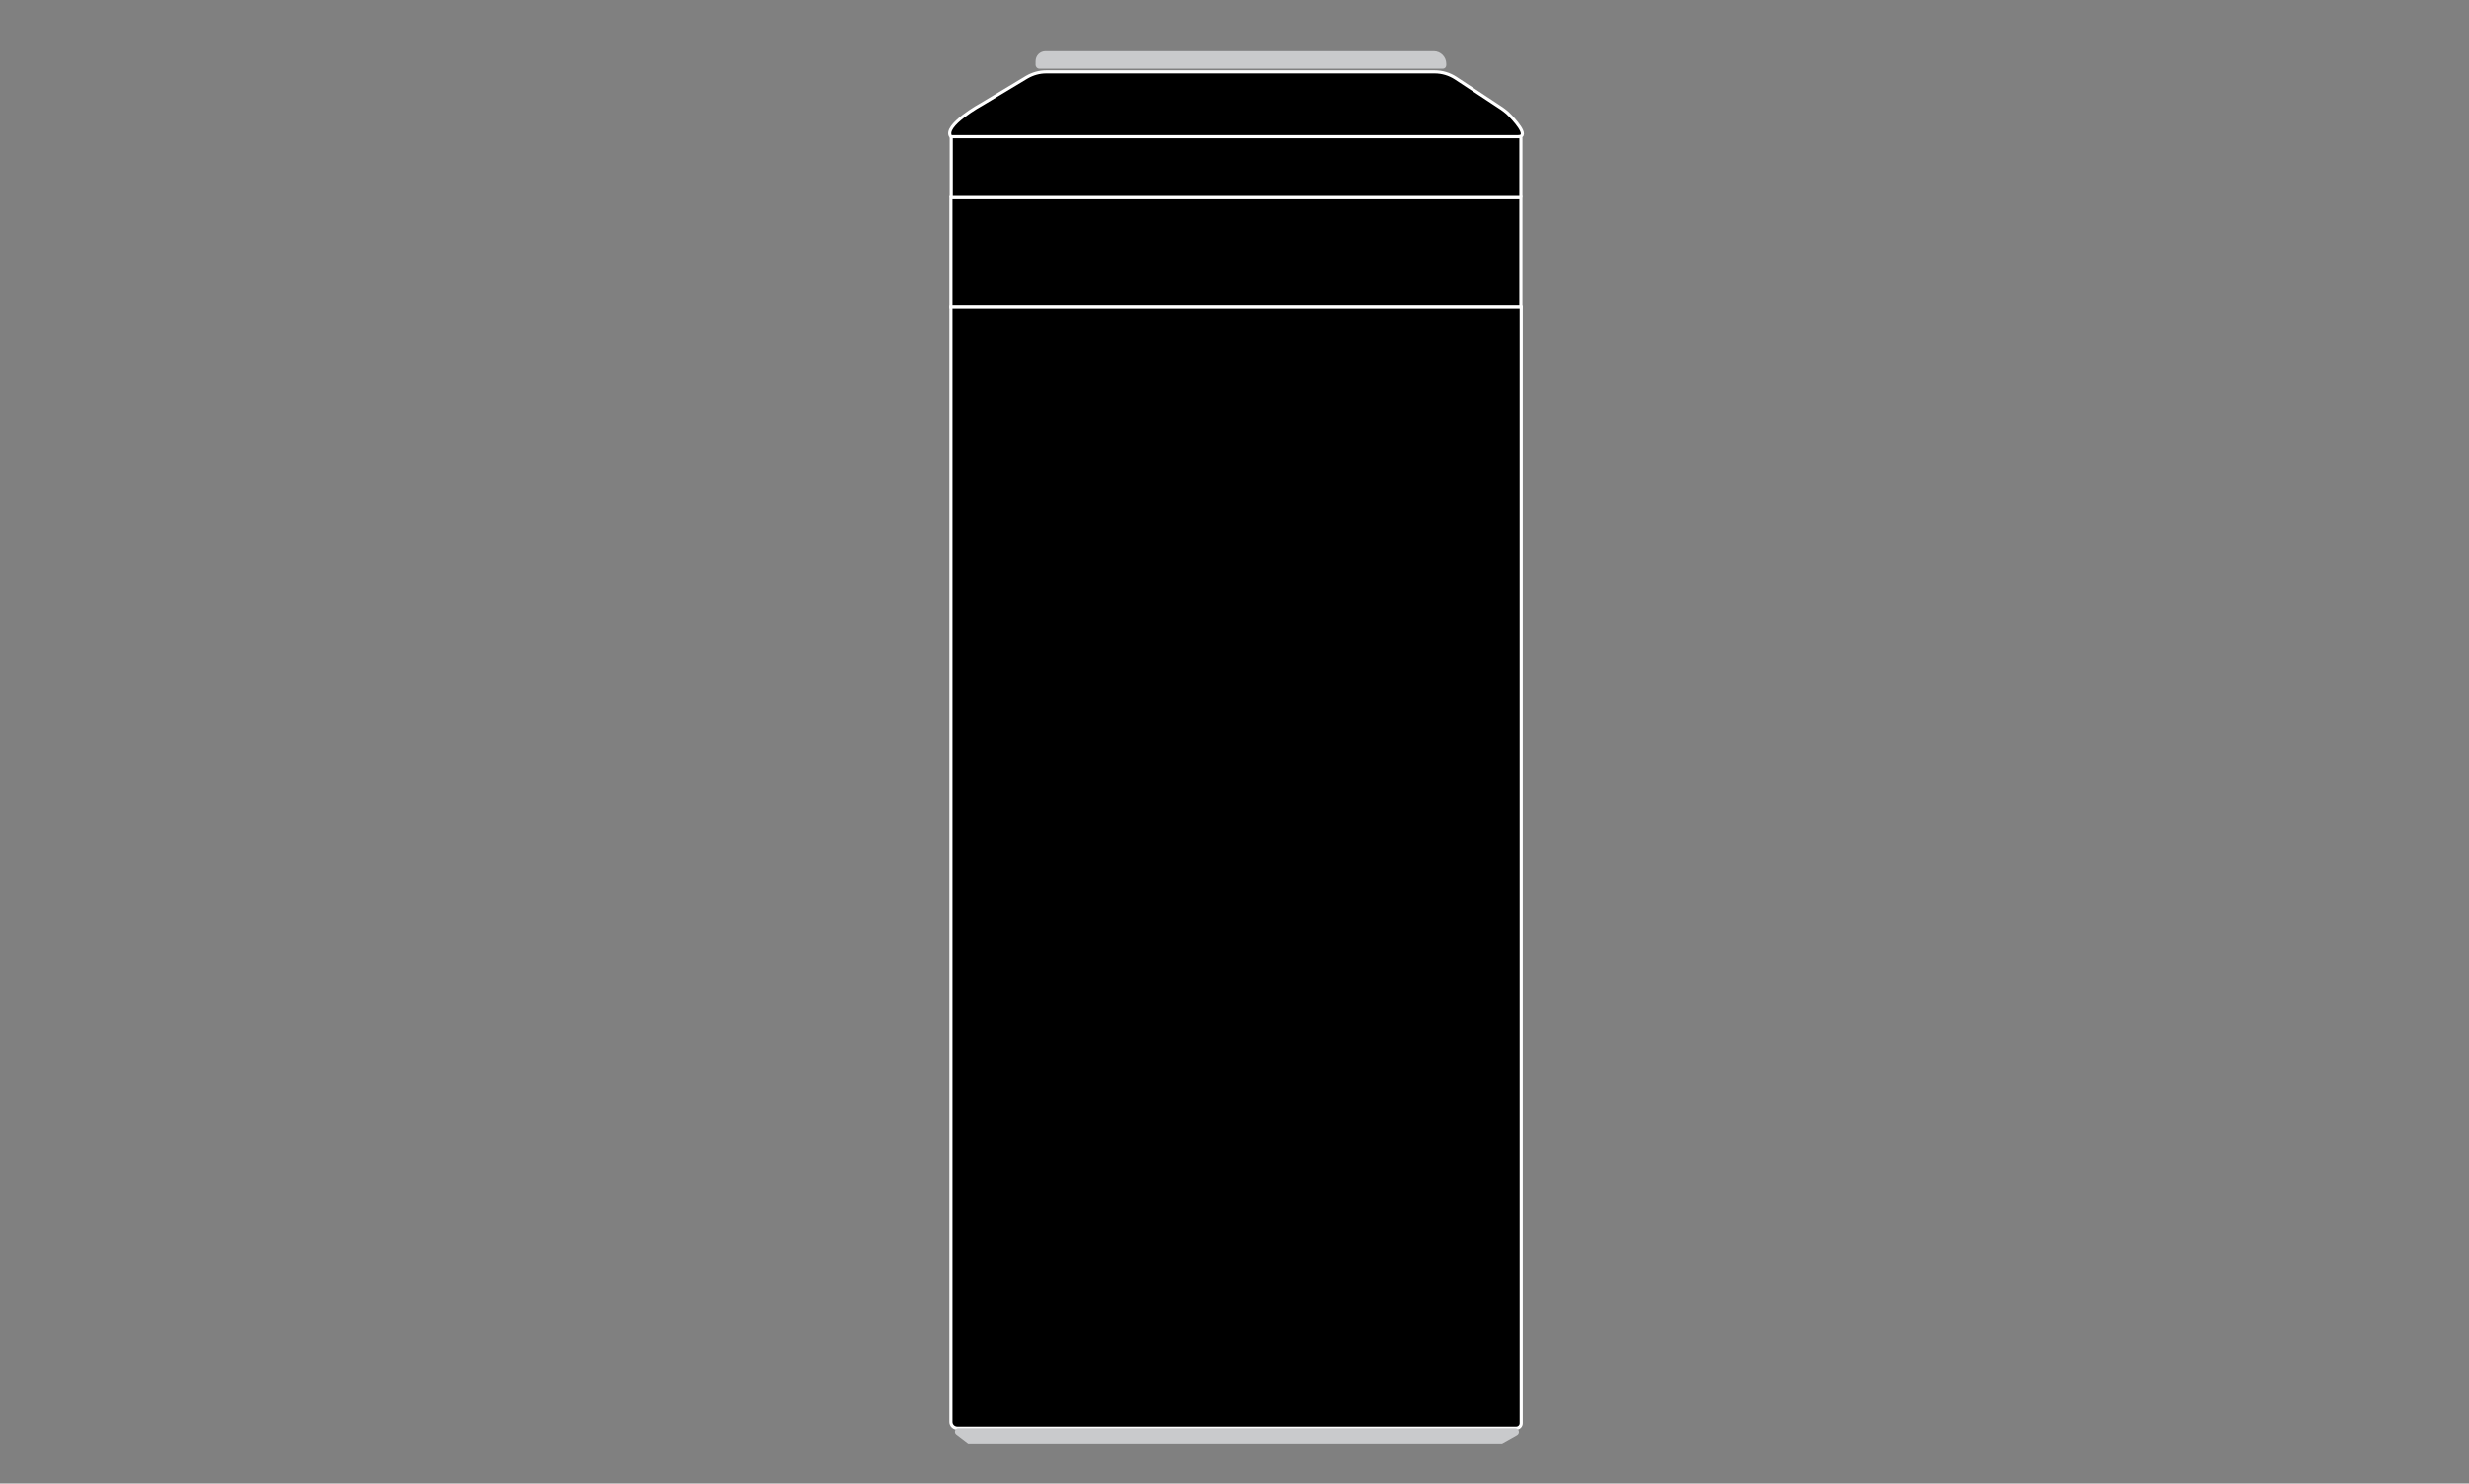 <?xml version="1.0" encoding="utf-8"?>
<!-- Generator: Adobe Illustrator 18.1.1, SVG Export Plug-In . SVG Version: 6.00 Build 0)  -->
<svg version="1.1" id="Layer_1" xmlns="http://www.w3.org/2000/svg" xmlns:xlink="http://www.w3.org/1999/xlink" x="0px" y="0px"
	 viewBox="0 0 787 473" style="enable-background:new 0 0 787 473;" xml:space="preserve">
<rect x="0" y="0" width="787" height="473" fill="#808080" stroke="none"/>
<style type="text/css">
	.st0{fill:none;}
	.st1{stroke:#FFFFFF;stroke-miterlimit:10;}
	.st2{fill:#C9CACC;}
	.st3{display:none;}
	.st4{display:inline;}
	.st5{fill:#A31E23;}
	.st6{fill:#FFFFFF;}
</style>
<rect id="background" x="-0.2" y="1" class="st0" width="787.8" height="473.8"/>
<rect id="federal" x="303.1" y="63" class="st1" width="181.7" height="34.9"/>
<path id="sales" class="st1" d="M303.1,43.6h180.8c3.9,0-1.5-5.8-3.4-7.6c-0.6-0.5-1.2-1-1.8-1.4L464,24.9c-2-1.3-4.3-2-6.7-2H333.5
	c-2.2,0-4.3,0.6-6.2,1.7L313,33.2C313,33.2,300.4,40.1,303.1,43.6z"/>
<path class="st2" d="M331.3,21.9h128.6c0.6,0,1.1-0.5,1.1-1.1v-0.5c0-2.2-1.8-4-4-4H333.3c-1.8,0-3.2,1.4-3.2,3.2v1.3
	C330.2,21.4,330.7,21.9,331.3,21.9z"/>
<path id="state" class="st1" d="M303.5,63h181c0.2,0,0.3-0.2,0.3-0.4V44c0-0.2-0.2-0.4-0.3-0.4h-181c-0.2,0-0.3,0.2-0.3,0.4v18.6
	C303.1,62.8,303.3,63,303.5,63z"/>
<path id="revenue" class="st1" d="M305.2,455.3h178.1c0.9,0,1.6-0.7,1.6-1.6V97.9H303.1v355.4C303.1,454.4,304,455.3,305.2,455.3z"
	/>
<path class="st2" d="M308.6,460.2h170.2l4.8-2.7c1-0.6,0.6-2.2-0.6-2.2l-177.5,0c-1.1,0-1.5,1.4-0.7,2L308.6,460.2z"/>
<g id="sales-text" class="st3">
	<g class="st4">
		<rect x="101.4" y="12.3" class="st0" width="123.5" height="35"/>
		<path class="st5" d="M110.3,41.2c1.3,1.2,2.9,2,4.8,2.4V30.8c-1.7-0.4-3.2-0.9-4.4-1.4c-1.2-0.5-2.3-1.1-3.1-1.8
			c-0.8-0.7-1.4-1.5-1.8-2.5c-0.4-1-0.6-2.2-0.6-3.6c0-1.4,0.3-2.8,0.8-4c0.5-1.2,1.2-2.2,2.1-3.1c0.9-0.9,1.9-1.6,3.1-2.1
			c1.2-0.5,2.5-0.8,3.9-0.9V8.3h2.6v3.2c2.6,0.3,4.7,1.3,6.2,2.9c1.5,1.6,2.6,3.8,3.3,6.6h-4.1c-0.6-3.2-2.4-5-5.4-5.6v11.8l2.9,0.8
			c0.6,0.2,1.4,0.4,2.3,0.8c0.9,0.4,1.7,1,2.5,1.7c0.8,0.7,1.5,1.6,2,2.6c0.6,1.1,0.8,2.3,0.8,3.8c0,1.6-0.3,3-0.8,4.2
			c-0.5,1.2-1.3,2.3-2.2,3.1c-0.9,0.9-2,1.6-3.3,2.1c-1.3,0.5-2.7,0.8-4.2,1v3.9h-2.6v-3.9c-3.2-0.3-5.7-1.4-7.6-3.3
			c-1.9-1.9-3-4.5-3.2-7.9h4.1C108.4,38.2,109.1,39.9,110.3,41.2z M111.2,16.9c-1.1,0.9-1.6,2.3-1.6,4.2c0,0.8,0.1,1.5,0.4,2.1
			c0.3,0.6,0.7,1.1,1.2,1.5c0.5,0.4,1.1,0.7,1.8,1c0.7,0.3,1.4,0.5,2.2,0.8V15.3C113.6,15.5,112.3,16,111.2,16.9z M120.2,43
			c0.8-0.3,1.4-0.6,2-1.1c0.6-0.5,1-1.1,1.3-1.9c0.3-0.8,0.5-1.6,0.5-2.7c0-0.9-0.2-1.7-0.5-2.3c-0.3-0.6-0.8-1.2-1.3-1.6
			c-0.5-0.4-1.2-0.8-2-1.1c-0.8-0.3-1.6-0.6-2.4-0.8v12C118.6,43.5,119.5,43.3,120.2,43z"/>
		<path class="st5" d="M131.9,25.9c0.1-1.3,0.2-2.7,0.5-3.9c0.3-1.3,0.6-2.5,1.1-3.6c0.5-1.2,1.1-2.2,2-3c0.8-0.9,1.9-1.6,3.1-2.1
			c1.3-0.5,2.8-0.8,4.5-0.8s3.3,0.3,4.5,0.8c1.3,0.5,2.3,1.2,3.1,2.1c0.8,0.9,1.5,1.9,2,3c0.5,1.2,0.8,2.4,1.1,3.6
			c0.3,1.3,0.4,2.6,0.5,3.9c0.1,1.3,0.1,2.6,0.1,3.9s0,2.5-0.1,3.9c-0.1,1.3-0.2,2.7-0.5,3.9c-0.3,1.3-0.6,2.5-1.1,3.6
			c-0.5,1.1-1.1,2.1-2,3c-0.8,0.9-1.9,1.5-3.1,2c-1.2,0.5-2.8,0.7-4.6,0.7c-1.8,0-3.3-0.2-4.5-0.7c-1.3-0.5-2.3-1.2-3.1-2
			c-0.8-0.9-1.5-1.9-2-3c-0.5-1.1-0.8-2.3-1.1-3.6c-0.3-1.3-0.4-2.6-0.5-3.9c-0.1-1.3-0.1-2.6-0.1-3.9S131.8,27.3,131.9,25.9z
			 M136.2,34.1c0.1,1.6,0.3,3.1,0.8,4.5c0.4,1.4,1.1,2.6,2.1,3.5c1,1,2.3,1.4,4,1.4c1.7,0,3.1-0.5,4-1.4s1.7-2.1,2.1-3.5
			c0.4-1.4,0.7-2.9,0.8-4.5c0.1-1.6,0.1-3,0.1-4.3c0-0.8,0-1.8,0-2.8c0-1-0.1-2-0.2-3c-0.1-1-0.4-2-0.6-3c-0.3-1-0.7-1.8-1.2-2.5
			c-0.5-0.7-1.2-1.3-2-1.8c-0.8-0.4-1.8-0.7-2.9-0.7c-1.2,0-2.1,0.2-2.9,0.7c-0.8,0.4-1.5,1-2,1.8c-0.5,0.7-0.9,1.6-1.2,2.5
			c-0.3,1-0.5,1.9-0.6,3c-0.1,1-0.2,2-0.2,3c0,1,0,1.9,0,2.8C136.1,31.1,136.1,32.5,136.2,34.1z"/>
		<path class="st5" d="M165.7,41.2v5.3h-5.3v-5.3H165.7z"/>
		<path class="st5" d="M171.9,25.9c0.1-1.3,0.2-2.7,0.5-3.9c0.3-1.3,0.6-2.5,1.1-3.6c0.5-1.2,1.1-2.2,2-3c0.8-0.9,1.9-1.6,3.1-2.1
			c1.3-0.5,2.8-0.8,4.5-0.8s3.3,0.3,4.5,0.8c1.3,0.5,2.3,1.2,3.1,2.1c0.8,0.9,1.5,1.9,2,3c0.5,1.2,0.8,2.4,1.1,3.6
			c0.3,1.3,0.4,2.6,0.5,3.9c0.1,1.3,0.1,2.6,0.1,3.9s0,2.5-0.1,3.9c-0.1,1.3-0.2,2.7-0.5,3.9c-0.3,1.3-0.6,2.5-1.1,3.6
			c-0.5,1.1-1.1,2.1-2,3c-0.8,0.9-1.9,1.5-3.1,2c-1.2,0.5-2.8,0.7-4.6,0.7c-1.8,0-3.3-0.2-4.5-0.7c-1.3-0.5-2.3-1.2-3.1-2
			c-0.8-0.9-1.5-1.9-2-3c-0.5-1.1-0.8-2.3-1.1-3.6c-0.3-1.3-0.4-2.6-0.5-3.9c-0.1-1.3-0.1-2.6-0.1-3.9S171.8,27.3,171.9,25.9z
			 M176.2,34.1c0.1,1.6,0.3,3.1,0.8,4.5c0.4,1.4,1.1,2.6,2.1,3.5c1,1,2.3,1.4,4,1.4c1.7,0,3.1-0.5,4-1.4s1.7-2.1,2.1-3.5
			c0.4-1.4,0.7-2.9,0.8-4.5c0.1-1.6,0.1-3,0.1-4.3c0-0.8,0-1.8,0-2.8c0-1-0.1-2-0.2-3c-0.1-1-0.4-2-0.6-3c-0.3-1-0.7-1.8-1.2-2.5
			c-0.5-0.7-1.2-1.3-2-1.8c-0.8-0.4-1.8-0.7-2.9-0.7c-1.2,0-2.1,0.2-2.9,0.7c-0.8,0.4-1.5,1-2,1.8c-0.5,0.7-0.9,1.6-1.2,2.5
			c-0.3,1-0.5,1.9-0.6,3c-0.1,1-0.2,2-0.2,3c0,1,0,1.9,0,2.8C176.1,31.1,176.2,32.5,176.2,34.1z"/>
		<path class="st5" d="M216,22.6c-1.5,2.3-2.8,4.8-4,7.5c-1.2,2.7-2.1,5.4-2.9,8.2c-0.7,2.8-1.2,5.6-1.3,8.2h-4.6
			c0.2-2.9,0.7-5.7,1.4-8.4c0.8-2.7,1.7-5.4,2.9-7.9c1.2-2.5,2.6-4.9,4.1-7.1c1.6-2.2,3.2-4.3,5-6.2h-17.9v-3.8h22v3.5
			C219.2,18.3,217.5,20.3,216,22.6z"/>
	</g>
	<g class="st4">
		<rect x="101.2" y="57.2" class="st0" width="128.8" height="22.4"/>
		<path class="st6" d="M114.5,59.6c-0.8-0.6-1.7-0.8-2.9-0.8c-0.5,0-1,0-1.4,0.1c-0.5,0.1-0.9,0.3-1.2,0.5c-0.4,0.2-0.6,0.5-0.9,0.9
			c-0.2,0.4-0.3,0.8-0.3,1.4c0,0.5,0.2,1,0.5,1.3c0.3,0.3,0.7,0.6,1.2,0.8c0.5,0.2,1.1,0.4,1.8,0.5s1.3,0.3,2,0.4
			c0.7,0.2,1.3,0.3,2,0.6s1.2,0.5,1.8,0.9c0.5,0.4,0.9,0.8,1.2,1.4c0.3,0.6,0.5,1.3,0.5,2.1c0,0.9-0.2,1.7-0.6,2.3
			c-0.4,0.6-0.9,1.2-1.6,1.6c-0.6,0.4-1.4,0.7-2.1,0.9c-0.8,0.2-1.6,0.3-2.4,0.3c-1,0-1.9-0.1-2.7-0.4c-0.9-0.2-1.6-0.6-2.3-1.1
			c-0.6-0.5-1.2-1.1-1.5-1.9c-0.4-0.8-0.6-1.7-0.6-2.7h2.2c0,0.7,0.1,1.3,0.4,1.9s0.6,0.9,1.1,1.3s1,0.6,1.6,0.7
			c0.6,0.2,1.2,0.2,1.9,0.2c0.5,0,1,0,1.5-0.1c0.5-0.1,1-0.3,1.4-0.5s0.8-0.5,1-0.9c0.3-0.4,0.4-0.9,0.4-1.5c0-0.6-0.2-1.1-0.5-1.4
			c-0.3-0.4-0.7-0.7-1.2-0.9c-0.5-0.2-1.1-0.4-1.8-0.6c-0.7-0.1-1.3-0.3-2-0.4c-0.7-0.2-1.3-0.3-2-0.5c-0.7-0.2-1.2-0.5-1.8-0.8
			s-0.9-0.8-1.2-1.3c-0.3-0.5-0.5-1.2-0.5-2c0-0.9,0.2-1.6,0.5-2.2c0.4-0.6,0.8-1.2,1.4-1.6s1.2-0.7,2-0.9c0.7-0.2,1.5-0.3,2.3-0.3
			c0.9,0,1.7,0.1,2.4,0.3s1.4,0.5,2,1c0.6,0.4,1,1,1.3,1.7c0.3,0.7,0.5,1.5,0.5,2.4h-2.2C115.7,61,115.3,60.1,114.5,59.6z"/>
		<path class="st6" d="M128.7,57.2l6.7,17.1h-2.5l-1.9-5.2h-7.2l-1.9,5.2h-2.3l6.7-17.1H128.7z M130.2,67.3l-2.9-8h0l-2.9,8H130.2z"
			/>
		<path class="st6" d="M139.3,57.2v15.2h9.1v1.9H137V57.2H139.3z"/>
		<path class="st6" d="M162.2,57.2v1.9h-9.6v5.4h8.9v1.9h-8.9v5.9h9.6v1.9h-11.9V57.2H162.2z"/>
		<path class="st6" d="M173.6,59.6c-0.8-0.6-1.7-0.8-2.9-0.8c-0.5,0-1,0-1.4,0.1c-0.5,0.1-0.9,0.3-1.2,0.5c-0.4,0.2-0.6,0.5-0.9,0.9
			c-0.2,0.4-0.3,0.8-0.3,1.4c0,0.5,0.2,1,0.5,1.3c0.3,0.3,0.7,0.6,1.2,0.8c0.5,0.2,1.1,0.4,1.8,0.5s1.3,0.3,2,0.4
			c0.7,0.2,1.3,0.3,2,0.6s1.2,0.5,1.8,0.9c0.5,0.4,0.9,0.8,1.2,1.4c0.3,0.6,0.5,1.3,0.5,2.1c0,0.9-0.2,1.7-0.6,2.3
			c-0.4,0.6-0.9,1.2-1.6,1.6c-0.6,0.4-1.4,0.7-2.1,0.9c-0.8,0.2-1.6,0.3-2.4,0.3c-1,0-1.9-0.1-2.7-0.4c-0.9-0.2-1.6-0.6-2.3-1.1
			c-0.6-0.5-1.2-1.1-1.5-1.9c-0.4-0.8-0.6-1.7-0.6-2.7h2.2c0,0.7,0.1,1.3,0.4,1.9s0.6,0.9,1.1,1.3s1,0.6,1.6,0.7
			c0.6,0.2,1.2,0.2,1.9,0.2c0.5,0,1,0,1.5-0.1c0.5-0.1,1-0.3,1.4-0.5s0.8-0.5,1-0.9c0.3-0.4,0.4-0.9,0.4-1.5c0-0.6-0.2-1.1-0.5-1.4
			c-0.3-0.4-0.7-0.7-1.2-0.9c-0.5-0.2-1.1-0.4-1.8-0.6c-0.7-0.1-1.3-0.3-2-0.4c-0.7-0.2-1.3-0.3-2-0.5c-0.7-0.2-1.2-0.5-1.8-0.8
			s-0.9-0.8-1.2-1.3c-0.3-0.5-0.5-1.2-0.5-2c0-0.9,0.2-1.6,0.5-2.2c0.4-0.6,0.8-1.2,1.4-1.6s1.2-0.7,2-0.9c0.7-0.2,1.5-0.3,2.3-0.3
			c0.9,0,1.7,0.1,2.4,0.3s1.4,0.5,2,1c0.6,0.4,1,1,1.3,1.7c0.3,0.7,0.5,1.5,0.5,2.4H175C174.8,61,174.4,60.1,173.6,59.6z"/>
		<path class="st6" d="M185.4,59.1v-1.9h13.7v1.9h-5.7v15.2h-2.3V59.1H185.4z"/>
		<path class="st6" d="M206,57.2l6.7,17.1h-2.5l-1.9-5.2h-7.2l-1.9,5.2h-2.3l6.7-17.1H206z M207.6,67.3l-2.9-8h0l-2.9,8H207.6z"/>
		<path class="st6" d="M212.8,57.2h2.7l4.3,6.7l4.5-6.7h2.5l-5.7,8.3l6,8.8h-2.8l-4.6-7.1l-4.8,7.1h-2.5l6-8.8L212.8,57.2z"/>
	</g>
</g>
<g id="state-text" class="st3">
	<g class="st4">
		<rect x="563" y="34.1" class="st0" width="123.5" height="35"/>
		<path class="st5" d="M571.9,63c1.3,1.2,2.9,2,4.8,2.4V52.6c-1.7-0.4-3.2-0.9-4.4-1.4c-1.2-0.5-2.3-1.1-3.1-1.8
			c-0.8-0.7-1.4-1.5-1.8-2.5c-0.4-1-0.6-2.2-0.6-3.6c0-1.4,0.3-2.8,0.8-4c0.5-1.2,1.2-2.2,2.1-3.1c0.9-0.9,1.9-1.6,3.1-2.1
			c1.2-0.5,2.5-0.8,3.9-0.9v-3.2h2.6v3.2c2.6,0.3,4.7,1.3,6.2,2.9c1.5,1.6,2.6,3.8,3.3,6.6h-4.1c-0.6-3.2-2.4-5-5.4-5.6V49l2.9,0.8
			c0.6,0.2,1.4,0.4,2.3,0.8c0.9,0.4,1.7,1,2.5,1.7c0.8,0.7,1.5,1.6,2,2.6c0.6,1.1,0.8,2.3,0.8,3.8c0,1.6-0.3,3-0.8,4.2
			c-0.5,1.2-1.3,2.3-2.2,3.1c-0.9,0.9-2,1.6-3.3,2.1c-1.3,0.5-2.7,0.8-4.2,1V73h-2.6v-3.9c-3.2-0.3-5.7-1.4-7.6-3.3
			c-1.9-1.9-3-4.5-3.2-7.9h4.1C570,60,570.6,61.7,571.9,63z M572.8,38.7c-1.1,0.9-1.6,2.3-1.6,4.2c0,0.8,0.1,1.5,0.4,2.1
			c0.3,0.6,0.7,1.1,1.2,1.5c0.5,0.4,1.1,0.7,1.8,1c0.7,0.3,1.4,0.5,2.2,0.8V37.1C575.1,37.2,573.8,37.8,572.8,38.7z M581.8,64.8
			c0.8-0.3,1.4-0.6,2-1.1c0.6-0.5,1-1.1,1.3-1.9c0.3-0.8,0.5-1.6,0.5-2.7c0-0.9-0.2-1.7-0.5-2.3c-0.3-0.6-0.8-1.2-1.3-1.6
			c-0.5-0.4-1.2-0.8-2-1.1c-0.8-0.3-1.6-0.6-2.4-0.8v12C580.2,65.2,581,65.1,581.8,64.8z"/>
		<path class="st5" d="M593.4,47.7c0.1-1.3,0.2-2.7,0.5-3.9c0.3-1.3,0.6-2.5,1.1-3.6c0.5-1.2,1.1-2.2,2-3c0.8-0.9,1.9-1.6,3.1-2.1
			c1.3-0.5,2.8-0.8,4.5-0.8s3.3,0.3,4.5,0.8c1.3,0.5,2.3,1.2,3.1,2.1c0.8,0.9,1.5,1.9,2,3c0.5,1.2,0.8,2.4,1.1,3.6
			c0.3,1.3,0.4,2.6,0.5,3.9c0.1,1.3,0.1,2.6,0.1,3.9s0,2.5-0.1,3.9c-0.1,1.3-0.2,2.7-0.5,3.9c-0.3,1.3-0.6,2.5-1.1,3.6
			c-0.5,1.1-1.1,2.1-2,3c-0.8,0.9-1.9,1.5-3.1,2c-1.2,0.5-2.8,0.7-4.6,0.7c-1.8,0-3.3-0.2-4.5-0.7c-1.3-0.5-2.3-1.2-3.1-2
			c-0.8-0.9-1.5-1.9-2-3c-0.5-1.1-0.8-2.3-1.1-3.6c-0.3-1.3-0.4-2.6-0.5-3.9c-0.1-1.3-0.1-2.6-0.1-3.9S593.4,49.1,593.4,47.7z
			 M597.8,55.9c0.1,1.6,0.3,3.1,0.8,4.5c0.4,1.4,1.1,2.6,2.1,3.5c1,1,2.3,1.4,4,1.4c1.7,0,3.1-0.5,4-1.4s1.7-2.1,2.1-3.5
			c0.4-1.4,0.7-2.9,0.8-4.5c0.1-1.6,0.1-3,0.1-4.3c0-0.8,0-1.8,0-2.8c0-1-0.1-2-0.2-3c-0.1-1-0.4-2-0.6-3c-0.3-1-0.7-1.8-1.2-2.5
			c-0.5-0.7-1.2-1.3-2-1.8c-0.8-0.4-1.8-0.7-2.9-0.7c-1.2,0-2.1,0.2-2.9,0.7c-0.8,0.4-1.5,1-2,1.8c-0.5,0.7-0.9,1.6-1.2,2.5
			c-0.3,1-0.5,1.9-0.6,3c-0.1,1-0.2,2-0.2,3c0,1,0,1.9,0,2.8C597.7,52.9,597.7,54.3,597.8,55.9z"/>
		<path class="st5" d="M627.3,63v5.3H622V63H627.3z"/>
		<path class="st5" d="M633.5,47.7c0.1-1.3,0.2-2.7,0.5-3.9c0.3-1.3,0.6-2.5,1.1-3.6c0.5-1.2,1.1-2.2,2-3c0.8-0.9,1.9-1.6,3.1-2.1
			c1.3-0.5,2.8-0.8,4.5-0.8s3.3,0.3,4.5,0.8c1.3,0.5,2.3,1.2,3.1,2.1c0.8,0.9,1.5,1.9,2,3c0.5,1.2,0.8,2.4,1.1,3.6
			c0.3,1.3,0.4,2.6,0.5,3.9c0.1,1.3,0.1,2.6,0.1,3.9s0,2.5-0.1,3.9c-0.1,1.3-0.2,2.7-0.5,3.9c-0.3,1.3-0.6,2.5-1.1,3.6
			c-0.5,1.1-1.1,2.1-2,3c-0.8,0.9-1.9,1.5-3.1,2c-1.2,0.5-2.8,0.7-4.6,0.7c-1.8,0-3.3-0.2-4.5-0.7c-1.3-0.5-2.3-1.2-3.1-2
			c-0.8-0.9-1.5-1.9-2-3c-0.5-1.1-0.8-2.3-1.1-3.6c-0.3-1.3-0.4-2.6-0.5-3.9c-0.1-1.3-0.1-2.6-0.1-3.9S633.4,49.1,633.5,47.7z
			 M637.8,55.9c0.1,1.6,0.3,3.1,0.8,4.5c0.4,1.4,1.1,2.6,2.1,3.5c1,1,2.3,1.4,4,1.4c1.7,0,3.1-0.5,4-1.4s1.7-2.1,2.1-3.5
			c0.4-1.4,0.7-2.9,0.8-4.5c0.1-1.6,0.1-3,0.1-4.3c0-0.8,0-1.8,0-2.8c0-1-0.1-2-0.2-3c-0.1-1-0.4-2-0.6-3c-0.3-1-0.7-1.8-1.2-2.5
			c-0.5-0.7-1.2-1.3-2-1.8c-0.8-0.4-1.8-0.7-2.9-0.7c-1.2,0-2.1,0.2-2.9,0.7c-0.8,0.4-1.5,1-2,1.8c-0.5,0.7-0.9,1.6-1.2,2.5
			c-0.3,1-0.5,1.9-0.6,3c-0.1,1-0.2,2-0.2,3c0,1,0,1.9,0,2.8C637.7,52.9,637.7,54.3,637.8,55.9z"/>
		<path class="st5" d="M676.1,39.3c-1-0.9-2.3-1.4-3.9-1.4c-1.7,0-3.1,0.4-4.2,1.3c-1.1,0.8-1.9,1.9-2.5,3.2c-0.6,1.3-1,2.7-1.2,4.2
			c-0.2,1.5-0.4,2.9-0.4,4.2l0.1,0.1c1-1.6,2.2-2.7,3.6-3.4c1.4-0.7,3.1-1.1,4.9-1.1c1.6,0,3.1,0.3,4.4,0.8c1.3,0.6,2.4,1.3,3.3,2.3
			c0.9,1,1.6,2.2,2,3.5c0.5,1.3,0.7,2.8,0.7,4.4c0,1.2-0.2,2.5-0.6,3.9c-0.4,1.3-1,2.6-1.9,3.7c-0.9,1.1-2,2-3.5,2.7
			c-1.5,0.7-3.3,1.1-5.4,1.1c-2.5,0-4.6-0.5-6.1-1.5c-1.5-1-2.7-2.3-3.6-3.9c-0.8-1.6-1.4-3.4-1.7-5.3c-0.3-1.9-0.4-3.8-0.4-5.6
			c0-2.3,0.2-4.6,0.6-6.8c0.4-2.2,1.1-4.1,2-5.8c1-1.7,2.2-3.1,3.8-4.1c1.6-1,3.6-1.5,6-1.5c2.8,0,5.1,0.7,6.7,2.2
			c1.7,1.5,2.6,3.6,2.9,6.5h-4.1C677.7,41.5,677.1,40.2,676.1,39.3z M668.7,50.6c-0.9,0.4-1.6,0.9-2.2,1.6c-0.6,0.7-1.1,1.5-1.4,2.4
			c-0.3,0.9-0.5,1.9-0.5,3s0.2,2,0.5,3c0.3,0.9,0.8,1.7,1.4,2.4s1.3,1.2,2.2,1.6c0.9,0.4,1.9,0.6,3,0.6s2.1-0.2,3-0.6
			c0.8-0.4,1.6-1,2.1-1.7c0.6-0.7,1-1.5,1.3-2.4c0.3-0.9,0.5-1.9,0.5-2.9c0-1.1-0.1-2.1-0.4-3c-0.3-0.9-0.7-1.8-1.3-2.4
			c-0.6-0.7-1.3-1.2-2.2-1.7c-0.9-0.4-1.9-0.6-3-0.6C670.6,50,669.6,50.2,668.7,50.6z"/>
	</g>
	<g class="st4">
		<rect x="515.1" y="81" class="st0" width="219.2" height="22.4"/>
		<path class="st6" d="M528.2,83.4c-0.8-0.6-1.7-0.8-2.9-0.8c-0.5,0-1,0-1.4,0.1c-0.5,0.1-0.9,0.3-1.2,0.5c-0.4,0.2-0.6,0.5-0.9,0.9
			c-0.2,0.4-0.3,0.8-0.3,1.4c0,0.5,0.2,1,0.5,1.3c0.3,0.3,0.7,0.6,1.2,0.8c0.5,0.2,1.1,0.4,1.8,0.5s1.3,0.3,2,0.4
			c0.7,0.2,1.3,0.3,2,0.6s1.2,0.5,1.8,0.9c0.5,0.4,0.9,0.8,1.2,1.4c0.3,0.6,0.5,1.3,0.5,2.1c0,0.9-0.2,1.7-0.6,2.3
			c-0.4,0.6-0.9,1.2-1.6,1.6c-0.6,0.4-1.4,0.7-2.1,0.9c-0.8,0.2-1.6,0.3-2.4,0.3c-1,0-1.9-0.1-2.7-0.4c-0.9-0.2-1.6-0.6-2.3-1.1
			c-0.6-0.5-1.2-1.1-1.5-1.9c-0.4-0.8-0.6-1.7-0.6-2.7h2.2c0,0.7,0.1,1.3,0.4,1.9s0.6,0.9,1.1,1.3s1,0.6,1.6,0.7
			c0.6,0.2,1.2,0.2,1.9,0.2c0.5,0,1,0,1.5-0.1c0.5-0.1,1-0.3,1.4-0.5s0.8-0.5,1-0.9c0.3-0.4,0.4-0.9,0.4-1.5c0-0.6-0.2-1.1-0.5-1.4
			c-0.3-0.4-0.7-0.7-1.2-0.9c-0.5-0.2-1.1-0.4-1.8-0.6c-0.7-0.1-1.3-0.3-2-0.4c-0.7-0.2-1.3-0.3-2-0.5c-0.7-0.2-1.2-0.5-1.8-0.8
			s-0.9-0.8-1.2-1.3c-0.3-0.5-0.5-1.2-0.5-2c0-0.9,0.2-1.6,0.5-2.2c0.4-0.6,0.8-1.2,1.4-1.6s1.2-0.7,2-0.9c0.7-0.2,1.5-0.3,2.3-0.3
			c0.9,0,1.7,0.1,2.4,0.3s1.4,0.5,2,1c0.6,0.4,1,1,1.3,1.7c0.3,0.7,0.5,1.5,0.5,2.4h-2.2C529.4,84.8,529,83.9,528.2,83.4z"/>
		<path class="st6" d="M533.4,82.9V81h13.7v1.9h-5.7v15.2h-2.3V82.9H533.4z"/>
		<path class="st6" d="M553.9,81l6.7,17.1h-2.5l-1.9-5.2H549l-1.9,5.2h-2.3l6.7-17.1H553.9z M555.5,91.1l-2.9-8h0l-2.9,8H555.5z"/>
		<path class="st6" d="M558.3,82.9V81H572v1.9h-5.7v15.2H564V82.9H558.3z"/>
		<path class="st6" d="M585.7,81v1.9h-9.6v5.4h8.9v1.9h-8.9v5.9h9.6v1.9h-11.9V81H585.7z"/>
		<path class="st6" d="M597.5,81v15.2h9.1v1.9h-11.4V81H597.5z"/>
		<path class="st6" d="M610.9,81v17.1h-2.3V81H610.9z"/>
		<path class="st6" d="M626.1,97.5c-1.2,0.7-2.5,1-4.1,1c-1.4,0-2.6-0.2-3.6-0.7c-1-0.5-1.9-1.1-2.6-2c-0.7-0.8-1.2-1.8-1.5-2.9
			c-0.3-1.1-0.5-2.2-0.5-3.4s0.2-2.3,0.5-3.4s0.9-2,1.5-2.9c0.7-0.8,1.5-1.5,2.6-2c1-0.5,2.2-0.7,3.6-0.7c1.4,0,2.6,0.2,3.6,0.7
			c1,0.5,1.9,1.2,2.6,2c0.7,0.8,1.2,1.8,1.5,2.9c0.3,1.1,0.5,2.2,0.5,3.4c0,1.3-0.2,2.6-0.6,3.7c-0.4,1.2-1.1,2.2-1.9,3.1l2.3,1.8
			l-1.2,1.4L626.1,97.5z M626,95.1c0.7-0.7,1.2-1.5,1.5-2.5c0.3-1,0.5-2,0.5-3c0-0.9-0.1-1.7-0.3-2.6c-0.2-0.8-0.6-1.6-1.1-2.3
			c-0.5-0.7-1.1-1.2-1.8-1.6c-0.8-0.4-1.6-0.6-2.7-0.6s-1.9,0.2-2.7,0.6c-0.8,0.4-1.4,0.9-1.8,1.6s-0.8,1.4-1.1,2.3
			c-0.2,0.8-0.3,1.7-0.3,2.6c0,0.9,0.1,1.7,0.3,2.6c0.2,0.8,0.6,1.6,1.1,2.3c0.5,0.7,1.1,1.2,1.8,1.6s1.6,0.6,2.7,0.6
			c0.8,0,1.6-0.2,2.4-0.5l-1.9-1.5l1.2-1.4L626,95.1z"/>
		<path class="st6" d="M644.9,96.9c-1.2,1.1-2.8,1.6-5,1.6c-2.2,0-3.9-0.5-5.2-1.6c-1.2-1-1.9-2.7-1.9-5V81h2.3V92
			c0,1.5,0.4,2.7,1.2,3.5c0.8,0.8,2,1.2,3.5,1.2c1.5,0,2.6-0.4,3.3-1.2s1.1-2,1.1-3.5V81h2.3V92C646.7,94.2,646.1,95.8,644.9,96.9z"
			/>
		<path class="st6" d="M649.9,86.2c0.3-1.1,0.9-2,1.5-2.9c0.7-0.8,1.5-1.5,2.6-2c1-0.5,2.2-0.7,3.6-0.7c1.4,0,2.6,0.2,3.6,0.7
			c1,0.5,1.9,1.2,2.6,2c0.7,0.8,1.2,1.8,1.5,2.9c0.3,1.1,0.5,2.2,0.5,3.4s-0.2,2.3-0.5,3.4c-0.3,1.1-0.9,2-1.5,2.9
			c-0.7,0.8-1.5,1.5-2.6,2c-1,0.5-2.2,0.7-3.6,0.7c-1.4,0-2.6-0.2-3.6-0.7c-1-0.5-1.9-1.1-2.6-2c-0.7-0.8-1.2-1.8-1.5-2.9
			c-0.3-1.1-0.5-2.2-0.5-3.4S649.6,87.3,649.9,86.2z M652,92.1c0.2,0.8,0.6,1.6,1.1,2.3c0.5,0.7,1.1,1.2,1.8,1.6s1.6,0.6,2.7,0.6
			s1.9-0.2,2.7-0.6s1.4-0.9,1.8-1.6c0.5-0.7,0.8-1.4,1.1-2.3c0.2-0.8,0.3-1.7,0.3-2.6c0-0.9-0.1-1.7-0.3-2.6
			c-0.2-0.8-0.6-1.6-1.1-2.3c-0.5-0.7-1.1-1.2-1.8-1.6c-0.8-0.4-1.6-0.6-2.7-0.6s-1.9,0.2-2.7,0.6c-0.8,0.4-1.4,0.9-1.8,1.6
			s-0.8,1.4-1.1,2.3c-0.2,0.8-0.3,1.7-0.3,2.6C651.7,90.4,651.8,91.3,652,92.1z"/>
		<path class="st6" d="M676.6,81c1.6,0,2.9,0.4,3.8,1.2c0.9,0.8,1.4,1.9,1.4,3.3c0,1-0.2,2-0.7,2.7c-0.5,0.8-1.2,1.3-2.3,1.6v0
			c0.5,0.1,0.9,0.3,1.2,0.5c0.3,0.2,0.6,0.5,0.7,0.8c0.2,0.3,0.3,0.7,0.4,1c0.1,0.4,0.2,0.8,0.2,1.2c0,0.4,0.1,0.8,0.1,1.3
			c0,0.4,0.1,0.9,0.1,1.3c0.1,0.4,0.2,0.8,0.3,1.2c0.1,0.4,0.3,0.7,0.5,1h-2.5c-0.2-0.2-0.3-0.4-0.3-0.7c-0.1-0.3-0.1-0.6-0.1-1
			c0-0.4,0-0.8,0-1.2c0-0.4-0.1-0.9-0.1-1.3c-0.1-0.4-0.1-0.8-0.2-1.2c-0.1-0.4-0.2-0.7-0.5-1c-0.2-0.3-0.5-0.5-0.8-0.7
			c-0.3-0.2-0.8-0.3-1.3-0.3h-5.6v7.3h-2.3V81H676.6z M677.1,88.8c0.5-0.1,0.9-0.2,1.3-0.5c0.4-0.2,0.6-0.5,0.9-0.9
			c0.2-0.4,0.3-0.9,0.3-1.5c0-0.9-0.2-1.6-0.7-2.1c-0.5-0.5-1.3-0.8-2.3-0.8h-5.7v6h4.8C676.1,88.9,676.6,88.9,677.1,88.8z"/>
		<path class="st6" d="M689.9,82.9V81h13.7v1.9h-5.7v15.2h-2.3V82.9H689.9z"/>
		<path class="st6" d="M710.4,81l6.7,17.1h-2.5l-1.9-5.2h-7.2l-1.9,5.2h-2.3l6.7-17.1H710.4z M712,91.1l-2.9-8h0l-2.9,8H712z"/>
		<path class="st6" d="M717.2,81h2.7l4.3,6.7l4.5-6.7h2.5l-5.7,8.3l6,8.8h-2.8l-4.6-7.1l-4.8,7.1h-2.5l6-8.8L717.2,81z"/>
	</g>
</g>
<g id="federal-text" class="st3">
	<g class="st4">
		<rect x="101.4" y="63.2" class="st0" width="123.5" height="35"/>
		<path class="st5" d="M110.3,92.1c1.3,1.2,2.9,2,4.8,2.4V81.7c-1.7-0.4-3.2-0.9-4.4-1.4c-1.2-0.5-2.3-1.1-3.1-1.8
			c-0.8-0.7-1.4-1.5-1.8-2.5c-0.4-1-0.6-2.2-0.6-3.6c0-1.4,0.3-2.8,0.8-4c0.5-1.2,1.2-2.2,2.1-3.1c0.9-0.9,1.9-1.6,3.1-2.1
			c1.2-0.5,2.5-0.8,3.9-0.9v-3.2h2.6v3.2c2.6,0.3,4.7,1.3,6.2,2.9c1.5,1.6,2.6,3.8,3.3,6.6h-4.1c-0.6-3.2-2.4-5-5.4-5.6v11.8
			l2.9,0.8c0.6,0.2,1.4,0.4,2.3,0.8c0.9,0.4,1.7,1,2.5,1.7c0.8,0.7,1.5,1.6,2,2.6c0.6,1.1,0.8,2.3,0.8,3.8c0,1.6-0.3,3-0.8,4.2
			c-0.5,1.2-1.3,2.3-2.2,3.1c-0.9,0.9-2,1.6-3.3,2.1c-1.3,0.5-2.7,0.8-4.2,1v3.9h-2.6v-3.9c-3.2-0.3-5.7-1.4-7.6-3.3
			c-1.9-1.9-3-4.5-3.2-7.9h4.1C108.4,89.1,109.1,90.8,110.3,92.1z M111.2,67.9c-1.1,0.9-1.6,2.3-1.6,4.2c0,0.8,0.1,1.5,0.4,2.1
			c0.3,0.6,0.7,1.1,1.2,1.5c0.5,0.4,1.1,0.7,1.8,1c0.7,0.3,1.4,0.5,2.2,0.8V66.2C113.6,66.4,112.3,66.9,111.2,67.9z M120.2,94
			c0.8-0.3,1.4-0.6,2-1.1c0.6-0.5,1-1.1,1.3-1.9c0.3-0.8,0.5-1.6,0.5-2.7c0-0.9-0.2-1.7-0.5-2.3c-0.3-0.6-0.8-1.2-1.3-1.6
			c-0.5-0.4-1.2-0.8-2-1.1c-0.8-0.3-1.6-0.6-2.4-0.8v12C118.6,94.4,119.5,94.2,120.2,94z"/>
		<path class="st5" d="M131.9,76.9c0.1-1.3,0.2-2.7,0.5-3.9c0.3-1.3,0.6-2.5,1.1-3.6c0.5-1.2,1.1-2.2,2-3c0.8-0.9,1.9-1.6,3.1-2.1
			c1.3-0.5,2.8-0.8,4.5-0.8s3.3,0.3,4.5,0.8c1.3,0.5,2.3,1.2,3.1,2.1c0.8,0.9,1.5,1.9,2,3c0.5,1.2,0.8,2.4,1.1,3.6
			c0.3,1.3,0.4,2.6,0.5,3.9c0.1,1.3,0.1,2.6,0.1,3.9s0,2.5-0.1,3.9c-0.1,1.3-0.2,2.7-0.5,3.9c-0.3,1.3-0.6,2.5-1.1,3.6
			c-0.5,1.1-1.1,2.1-2,3c-0.8,0.9-1.9,1.5-3.1,2c-1.2,0.5-2.8,0.7-4.6,0.7c-1.8,0-3.3-0.2-4.5-0.7c-1.3-0.5-2.3-1.2-3.1-2
			c-0.8-0.9-1.5-1.9-2-3c-0.5-1.1-0.8-2.3-1.1-3.6c-0.3-1.3-0.4-2.6-0.5-3.9c-0.1-1.3-0.1-2.6-0.1-3.9S131.8,78.2,131.9,76.9z
			 M136.2,85c0.1,1.6,0.3,3.1,0.8,4.5c0.4,1.4,1.1,2.6,2.1,3.5c1,1,2.3,1.4,4,1.4c1.7,0,3.1-0.5,4-1.4s1.7-2.1,2.1-3.5
			c0.4-1.4,0.7-2.9,0.8-4.5c0.1-1.6,0.1-3,0.1-4.3c0-0.8,0-1.8,0-2.8c0-1-0.1-2-0.2-3c-0.1-1-0.4-2-0.6-3c-0.3-1-0.7-1.8-1.2-2.5
			c-0.5-0.7-1.2-1.3-2-1.8c-0.8-0.4-1.8-0.7-2.9-0.7c-1.2,0-2.1,0.2-2.9,0.7c-0.8,0.4-1.5,1-2,1.8c-0.5,0.7-0.9,1.6-1.2,2.5
			c-0.3,1-0.5,1.9-0.6,3c-0.1,1-0.2,2-0.2,3c0,1,0,1.9,0,2.8C136.1,82,136.1,83.4,136.2,85z"/>
		<path class="st5" d="M165.7,92.1v5.3h-5.3v-5.3H165.7z"/>
		<path class="st5" d="M182.8,97.5V73.1H174v-3.3c1.2,0,2.3-0.1,3.4-0.3c1.1-0.2,2.1-0.5,3-1c0.9-0.5,1.6-1.1,2.2-2
			c0.6-0.8,1-1.9,1.2-3.2h3.1v34H182.8z"/>
		<path class="st5" d="M209.5,97.5V73.1h-8.8v-3.3c1.2,0,2.3-0.1,3.4-0.3c1.1-0.2,2.1-0.5,3-1c0.9-0.5,1.6-1.1,2.2-2
			c0.6-0.8,1-1.9,1.2-3.2h3.1v34H209.5z"/>
	</g>
	<g class="st4">
		<rect x="23.7" y="110.1" class="st0" width="278.8" height="22.4"/>
		<path class="st6" d="M51.1,110.1v1.9h-9v5.4H50v1.9h-7.9v7.8h-2.3v-17.1H51.1z"/>
		<path class="st6" d="M65.4,110.1v1.9h-9.6v5.4h8.9v1.9h-8.9v5.9h9.6v1.9H53.6v-17.1H65.4z"/>
		<path class="st6" d="M74.2,110.1c2.6,0,4.7,0.7,6.1,2c1.4,1.3,2.1,3.4,2.1,6.1c0,1.4-0.2,2.7-0.5,3.8c-0.3,1.1-0.8,2-1.5,2.8
			c-0.7,0.8-1.5,1.3-2.6,1.7c-1,0.4-2.3,0.6-3.7,0.6h-5.9v-17.1H74.2z M74.4,125.4c0.3,0,0.6,0,1-0.1c0.4,0,0.8-0.1,1.2-0.3
			c0.4-0.2,0.9-0.4,1.3-0.7c0.4-0.3,0.8-0.7,1.1-1.2c0.3-0.5,0.6-1.1,0.8-1.9c0.2-0.7,0.3-1.6,0.3-2.7c0-1-0.1-1.9-0.3-2.7
			c-0.2-0.8-0.5-1.5-1-2.1c-0.5-0.6-1-1-1.8-1.3c-0.7-0.3-1.6-0.4-2.7-0.4h-3.8v13.3H74.4z"/>
		<path class="st6" d="M97,110.1v1.9h-9.6v5.4h8.9v1.9h-8.9v5.9h9.6v1.9H85.2v-17.1H97z"/>
		<path class="st6" d="M107.9,110.1c1.6,0,2.9,0.4,3.8,1.2c0.9,0.8,1.4,1.9,1.4,3.3c0,1-0.2,2-0.7,2.7c-0.5,0.8-1.2,1.3-2.3,1.6v0
			c0.5,0.1,0.9,0.3,1.2,0.5c0.3,0.2,0.6,0.5,0.7,0.8c0.2,0.3,0.3,0.7,0.4,1c0.1,0.4,0.2,0.8,0.2,1.2c0,0.4,0.1,0.8,0.1,1.3
			c0,0.4,0.1,0.9,0.1,1.3c0.1,0.4,0.2,0.8,0.3,1.2c0.1,0.4,0.3,0.7,0.5,1h-2.5c-0.2-0.2-0.3-0.4-0.3-0.7c-0.1-0.3-0.1-0.6-0.1-1
			c0-0.4,0-0.8,0-1.2c0-0.4-0.1-0.9-0.1-1.3c-0.1-0.4-0.1-0.8-0.2-1.2c-0.1-0.4-0.2-0.7-0.5-1c-0.2-0.3-0.5-0.5-0.8-0.7
			c-0.3-0.2-0.8-0.3-1.3-0.3h-5.6v7.3h-2.3v-17.1H107.9z M108.4,117.9c0.5-0.1,0.9-0.2,1.3-0.5c0.4-0.2,0.6-0.5,0.9-0.9
			c0.2-0.4,0.3-0.9,0.3-1.5c0-0.9-0.2-1.6-0.7-2.1c-0.5-0.5-1.3-0.8-2.3-0.8h-5.7v6h4.8C107.4,118,107.9,118,108.4,117.9z"/>
		<path class="st6" d="M123.5,110.1l6.7,17.1h-2.5l-1.9-5.2h-7.2l-1.9,5.2h-2.3l6.7-17.1H123.5z M125,120.2l-2.9-8h0l-2.9,8H125z"/>
		<path class="st6" d="M134.1,110.1v15.2h9.1v1.9h-11.4v-17.1H134.1z"/>
		<path class="st6" d="M154.1,110.1v15.2h9.1v1.9h-11.4v-17.1H154.1z"/>
		<path class="st6" d="M167.6,110.1v17.1h-2.3v-17.1H167.6z"/>
		<path class="st6" d="M182.8,126.7c-1.2,0.7-2.5,1-4.1,1c-1.4,0-2.6-0.2-3.6-0.7c-1-0.5-1.9-1.1-2.6-2c-0.7-0.8-1.2-1.8-1.5-2.9
			c-0.3-1.1-0.5-2.2-0.5-3.4s0.2-2.3,0.5-3.4s0.9-2,1.5-2.9c0.7-0.8,1.5-1.5,2.6-2c1-0.5,2.2-0.7,3.6-0.7c1.4,0,2.6,0.2,3.6,0.7
			c1,0.5,1.9,1.2,2.6,2c0.7,0.8,1.2,1.8,1.5,2.9c0.3,1.1,0.5,2.2,0.5,3.4c0,1.3-0.2,2.6-0.6,3.7c-0.4,1.2-1.1,2.2-1.9,3.1l2.3,1.8
			l-1.2,1.4L182.8,126.7z M182.6,124.2c0.7-0.7,1.2-1.5,1.5-2.5c0.3-1,0.5-2,0.5-3c0-0.9-0.1-1.7-0.3-2.6c-0.2-0.8-0.6-1.6-1.1-2.3
			c-0.5-0.7-1.1-1.2-1.8-1.6c-0.8-0.4-1.6-0.6-2.7-0.6s-1.9,0.2-2.7,0.6c-0.8,0.4-1.4,0.9-1.8,1.6s-0.8,1.4-1.1,2.3
			c-0.2,0.8-0.3,1.7-0.3,2.6c0,0.9,0.1,1.7,0.3,2.6c0.2,0.8,0.6,1.6,1.1,2.3c0.5,0.7,1.1,1.2,1.8,1.6s1.6,0.6,2.7,0.6
			c0.8,0,1.6-0.2,2.4-0.5l-1.9-1.5l1.2-1.4L182.6,124.2z"/>
		<path class="st6" d="M201.6,126c-1.2,1.1-2.8,1.6-5,1.6c-2.2,0-3.9-0.5-5.2-1.6c-1.2-1-1.9-2.7-1.9-5v-10.9h2.3v10.9
			c0,1.5,0.4,2.7,1.2,3.5c0.8,0.8,2,1.2,3.5,1.2c1.5,0,2.6-0.4,3.3-1.2s1.1-2,1.1-3.5v-10.9h2.3v10.9
			C203.3,123.3,202.7,124.9,201.6,126z"/>
		<path class="st6" d="M206.5,115.3c0.3-1.1,0.9-2,1.5-2.9c0.7-0.8,1.5-1.5,2.6-2c1-0.5,2.2-0.7,3.6-0.7c1.4,0,2.6,0.2,3.6,0.7
			c1,0.5,1.9,1.2,2.6,2c0.7,0.8,1.2,1.8,1.5,2.9c0.3,1.1,0.5,2.2,0.5,3.4s-0.2,2.3-0.5,3.4c-0.3,1.1-0.9,2-1.5,2.9
			c-0.7,0.8-1.5,1.5-2.6,2c-1,0.5-2.2,0.7-3.6,0.7c-1.4,0-2.6-0.2-3.6-0.7c-1-0.5-1.9-1.1-2.6-2c-0.7-0.8-1.2-1.8-1.5-2.9
			c-0.3-1.1-0.5-2.2-0.5-3.4S206.2,116.4,206.5,115.3z M208.6,121.3c0.2,0.8,0.6,1.6,1.1,2.3c0.5,0.7,1.1,1.2,1.8,1.6
			s1.6,0.6,2.7,0.6s1.9-0.2,2.7-0.6s1.4-0.9,1.8-1.6c0.5-0.7,0.8-1.4,1.1-2.3c0.2-0.8,0.3-1.7,0.3-2.6c0-0.9-0.1-1.7-0.3-2.6
			c-0.2-0.8-0.6-1.6-1.1-2.3c-0.5-0.7-1.1-1.2-1.8-1.6c-0.8-0.4-1.6-0.6-2.7-0.6s-1.9,0.2-2.7,0.6c-0.8,0.4-1.4,0.9-1.8,1.6
			s-0.8,1.4-1.1,2.3c-0.2,0.8-0.3,1.7-0.3,2.6C208.3,119.6,208.4,120.4,208.6,121.3z"/>
		<path class="st6" d="M233.3,110.1c1.6,0,2.9,0.4,3.8,1.2c0.9,0.8,1.4,1.9,1.4,3.3c0,1-0.2,2-0.7,2.7c-0.5,0.8-1.2,1.3-2.3,1.6v0
			c0.5,0.1,0.9,0.3,1.2,0.5c0.3,0.2,0.6,0.5,0.7,0.8c0.2,0.3,0.3,0.7,0.4,1c0.1,0.4,0.2,0.8,0.2,1.2c0,0.4,0.1,0.8,0.1,1.3
			c0,0.4,0.1,0.9,0.1,1.3c0.1,0.4,0.2,0.8,0.3,1.2c0.1,0.4,0.3,0.7,0.5,1h-2.5c-0.2-0.2-0.3-0.4-0.3-0.7c-0.1-0.3-0.1-0.6-0.1-1
			c0-0.4,0-0.8,0-1.2c0-0.4-0.1-0.9-0.1-1.3c-0.1-0.4-0.1-0.8-0.2-1.2c-0.1-0.4-0.2-0.7-0.5-1c-0.2-0.3-0.5-0.5-0.8-0.7
			c-0.3-0.2-0.8-0.3-1.3-0.3h-5.6v7.3h-2.3v-17.1H233.3z M233.8,117.9c0.5-0.1,0.9-0.2,1.3-0.5c0.4-0.2,0.6-0.5,0.9-0.9
			c0.2-0.4,0.3-0.9,0.3-1.5c0-0.9-0.2-1.6-0.7-2.1c-0.5-0.5-1.3-0.8-2.3-0.8h-5.7v6h4.8C232.8,118,233.3,118,233.8,117.9z"/>
		<path class="st6" d="M246.5,112.1v-1.9h13.7v1.9h-5.7v15.2h-2.3v-15.2H246.5z"/>
		<path class="st6" d="M267.1,110.1l6.7,17.1h-2.5l-1.9-5.2h-7.2l-1.9,5.2h-2.3l6.7-17.1H267.1z M268.7,120.2l-2.9-8h0l-2.9,8H268.7
			z"/>
		<path class="st6" d="M273.9,110.1h2.7l4.3,6.7l4.5-6.7h2.5l-5.7,8.3l6,8.8h-2.8l-4.6-7.1l-4.8,7.1h-2.5l6-8.8L273.9,110.1z"/>
	</g>
</g>
<g id="revenue-text" class="st3">
	<g class="st4">
		<rect x="569" y="204.2" class="st0" width="123.5" height="35"/>
		<path class="st5" d="M577.9,233.1c1.3,1.2,2.9,2,4.8,2.4v-12.7c-1.7-0.4-3.2-0.9-4.4-1.4c-1.2-0.5-2.3-1.1-3.1-1.8
			c-0.8-0.7-1.4-1.5-1.8-2.5c-0.4-1-0.6-2.2-0.6-3.6c0-1.4,0.3-2.8,0.8-4c0.5-1.2,1.2-2.2,2.1-3.1c0.9-0.9,1.9-1.6,3.1-2.1
			c1.2-0.5,2.5-0.8,3.9-0.9v-3.2h2.6v3.2c2.6,0.3,4.7,1.3,6.2,2.9c1.5,1.6,2.6,3.8,3.3,6.6h-4.1c-0.6-3.2-2.4-5-5.4-5.6v11.8
			l2.9,0.8c0.6,0.2,1.4,0.4,2.3,0.8c0.9,0.4,1.7,1,2.5,1.7c0.8,0.7,1.5,1.6,2,2.6c0.6,1.1,0.8,2.3,0.8,3.8c0,1.6-0.3,3-0.8,4.2
			c-0.5,1.2-1.3,2.3-2.2,3.1c-0.9,0.9-2,1.6-3.3,2.1c-1.3,0.5-2.7,0.8-4.2,1v3.9h-2.6v-3.9c-3.2-0.3-5.7-1.4-7.6-3.3
			c-1.9-1.9-3-4.5-3.2-7.9h4.1C576,230.2,576.6,231.9,577.9,233.1z M578.8,208.9c-1.1,0.9-1.6,2.3-1.6,4.2c0,0.8,0.1,1.5,0.4,2.1
			c0.3,0.6,0.7,1.1,1.2,1.5c0.5,0.4,1.1,0.7,1.8,1c0.7,0.3,1.4,0.5,2.2,0.8v-11.2C581.1,207.4,579.8,208,578.8,208.9z M587.8,235
			c0.8-0.3,1.4-0.6,2-1.1c0.6-0.5,1-1.1,1.3-1.9c0.3-0.8,0.5-1.6,0.5-2.7c0-0.9-0.2-1.7-0.5-2.3c-0.3-0.6-0.8-1.2-1.3-1.6
			c-0.5-0.4-1.2-0.8-2-1.1c-0.8-0.3-1.6-0.6-2.4-0.8v12C586.2,235.4,587,235.3,587.8,235z"/>
		<path class="st5" d="M610.3,238.5v-24.4h-8.8v-3.3c1.2,0,2.3-0.1,3.4-0.3c1.1-0.2,2.1-0.5,3-1c0.9-0.5,1.6-1.1,2.2-2
			c0.6-0.8,1-1.9,1.2-3.2h3.1v34H610.3z"/>
		<path class="st5" d="M633.3,233.2v5.3H628v-5.3H633.3z"/>
		<path class="st5" d="M640,211.7c0.4-1.5,1.1-2.7,2.1-3.8c0.9-1.1,2.1-1.9,3.5-2.5c1.4-0.6,3-0.9,4.8-0.9c1.5,0,2.9,0.2,4.2,0.6
			c1.3,0.4,2.4,1.1,3.4,1.9c1,0.8,1.7,1.8,2.3,3c0.6,1.2,0.8,2.6,0.8,4.2c0,1.5-0.2,2.8-0.7,4c-0.5,1.2-1.1,2.2-1.8,3.1
			c-0.8,0.9-1.6,1.7-2.6,2.5c-1,0.7-2,1.4-3.1,2.1c-1.1,0.6-2.1,1.3-3.2,1.9s-2,1.3-2.9,2c-0.9,0.7-1.6,1.5-2.3,2.3
			c-0.6,0.8-1,1.8-1.2,2.8h17.5v3.6h-22.2c0.2-2,0.5-3.7,1.1-5.2c0.6-1.4,1.3-2.7,2.1-3.7c0.9-1.1,1.8-2,2.9-2.8
			c1.1-0.8,2.2-1.6,3.4-2.3c1.4-0.9,2.7-1.7,3.8-2.5c1.1-0.8,2-1.5,2.7-2.3s1.3-1.6,1.6-2.5c0.4-0.9,0.6-1.9,0.6-3.1
			c0-0.9-0.2-1.8-0.5-2.5c-0.4-0.8-0.8-1.4-1.4-1.9c-0.6-0.5-1.3-1-2.1-1.2c-0.8-0.3-1.6-0.4-2.5-0.4c-1.2,0-2.2,0.2-3,0.7
			c-0.8,0.5-1.5,1.1-2.1,1.9c-0.5,0.8-0.9,1.7-1.2,2.7c-0.2,1-0.3,2-0.3,3h-4.1C639.4,214.8,639.5,213.2,640,211.7z"/>
		<path class="st5" d="M682.1,209.5c-1-0.9-2.3-1.4-3.9-1.4c-1.7,0-3.1,0.4-4.2,1.3c-1.1,0.8-1.9,1.9-2.5,3.2
			c-0.6,1.3-1,2.7-1.2,4.2c-0.2,1.5-0.4,2.9-0.4,4.2l0.1,0.1c1-1.6,2.2-2.7,3.6-3.4c1.4-0.7,3.1-1.1,4.9-1.1c1.6,0,3.1,0.3,4.4,0.8
			c1.3,0.6,2.4,1.3,3.3,2.3c0.9,1,1.6,2.2,2,3.5c0.5,1.3,0.7,2.8,0.7,4.4c0,1.2-0.2,2.5-0.6,3.9c-0.4,1.3-1,2.6-1.9,3.7
			c-0.9,1.1-2,2-3.5,2.7c-1.5,0.7-3.3,1.1-5.4,1.1c-2.5,0-4.6-0.5-6.1-1.5c-1.5-1-2.7-2.3-3.6-3.9c-0.8-1.6-1.4-3.4-1.7-5.3
			c-0.3-1.9-0.4-3.8-0.4-5.6c0-2.3,0.2-4.6,0.6-6.8c0.4-2.2,1.1-4.1,2-5.8c1-1.7,2.2-3.1,3.8-4.1c1.6-1,3.6-1.5,6-1.5
			c2.8,0,5.1,0.7,6.7,2.2c1.7,1.5,2.6,3.6,2.9,6.5h-4.1C683.7,211.6,683.1,210.4,682.1,209.5z M674.7,220.8
			c-0.9,0.4-1.6,0.9-2.2,1.6c-0.6,0.7-1.1,1.5-1.4,2.4c-0.3,0.9-0.5,1.9-0.5,3s0.2,2,0.5,3c0.3,0.9,0.8,1.7,1.4,2.4s1.3,1.2,2.2,1.6
			c0.9,0.4,1.9,0.6,3,0.6s2.1-0.2,3-0.6c0.8-0.4,1.6-1,2.1-1.7c0.6-0.7,1-1.5,1.3-2.4c0.3-0.9,0.5-1.9,0.5-2.9c0-1.1-0.1-2.1-0.4-3
			c-0.3-0.9-0.7-1.8-1.3-2.4c-0.6-0.7-1.3-1.2-2.2-1.7c-0.9-0.4-1.9-0.6-3-0.6C676.6,220.2,675.6,220.4,674.7,220.8z"/>
	</g>
	<g class="st4">
		<rect x="493.3" y="254.2" class="st0" width="278.8" height="87.1"/>
		<path class="st6" d="M511.9,254.2c1.6,0,2.9,0.4,3.8,1.2s1.4,1.9,1.4,3.3c0,1-0.2,2-0.7,2.7c-0.5,0.8-1.2,1.3-2.3,1.6v0
			c0.5,0.1,0.9,0.3,1.2,0.5c0.3,0.2,0.6,0.5,0.7,0.8c0.2,0.3,0.3,0.7,0.4,1s0.2,0.8,0.2,1.2c0,0.4,0.1,0.8,0.1,1.3
			c0,0.4,0.1,0.9,0.1,1.3c0.1,0.4,0.2,0.8,0.3,1.2c0.1,0.4,0.3,0.7,0.5,1h-2.5c-0.2-0.2-0.3-0.4-0.3-0.7c-0.1-0.3-0.1-0.6-0.1-1
			c0-0.4,0-0.8,0-1.2c0-0.4-0.1-0.9-0.1-1.3c-0.1-0.4-0.1-0.8-0.2-1.2c-0.1-0.4-0.2-0.7-0.5-1s-0.5-0.5-0.8-0.7
			c-0.3-0.2-0.8-0.3-1.3-0.3h-5.6v7.3h-2.3v-17.1H511.9z M512.4,262c0.5-0.1,0.9-0.2,1.3-0.5c0.4-0.2,0.6-0.5,0.9-0.9
			c0.2-0.4,0.3-0.9,0.3-1.5c0-0.9-0.2-1.6-0.7-2.1c-0.5-0.5-1.3-0.8-2.3-0.8h-5.7v6h4.8C511.4,262.1,511.9,262,512.4,262z"/>
		<path class="st6" d="M532.2,254.2v1.9h-9.6v5.4h8.9v1.9h-8.9v5.9h9.6v1.9h-11.9v-17.1H532.2z"/>
		<path class="st6" d="M539.1,271.3l-6-17.1h2.4l4.9,14.9h0l4.9-14.9h2.4l-6.1,17.1H539.1z"/>
		<path class="st6" d="M561.5,254.2v1.9h-9.6v5.4h8.9v1.9h-8.9v5.9h9.6v1.9h-11.9v-17.1H561.5z"/>
		<path class="st6" d="M566.7,254.2l9,13.9h0v-13.9h2.2v17.1h-2.5l-9-13.8h0v13.8h-2.2v-17.1H566.7z"/>
		<path class="st6" d="M593.6,270.1c-1.2,1.1-2.8,1.6-5,1.6c-2.2,0-3.9-0.5-5.2-1.6s-1.9-2.7-1.9-5v-10.9h2.3v10.9
			c0,1.5,0.4,2.7,1.2,3.5c0.8,0.8,2,1.2,3.5,1.2c1.5,0,2.6-0.4,3.3-1.2s1.1-2,1.1-3.5v-10.9h2.3v10.9
			C595.3,267.3,594.7,269,593.6,270.1z"/>
		<path class="st6" d="M610.8,254.2v1.9h-9.6v5.4h8.9v1.9h-8.9v5.9h9.6v1.9H599v-17.1H610.8z"/>
		<path class="st6" d="M631.6,254.2v1.9h-9v5.4h7.9v1.9h-7.9v7.8h-2.3v-17.1H631.6z"/>
		<path class="st6" d="M633.6,259.4c0.3-1.1,0.9-2,1.5-2.9c0.7-0.8,1.5-1.5,2.6-2c1-0.5,2.2-0.7,3.6-0.7c1.4,0,2.6,0.2,3.6,0.7
			c1,0.5,1.9,1.2,2.6,2c0.7,0.8,1.2,1.8,1.5,2.9c0.3,1.1,0.5,2.2,0.5,3.4s-0.2,2.3-0.5,3.4c-0.3,1.1-0.9,2-1.5,2.9
			c-0.7,0.8-1.5,1.5-2.6,2c-1,0.5-2.2,0.7-3.6,0.7c-1.4,0-2.6-0.2-3.6-0.7c-1-0.5-1.9-1.1-2.6-2c-0.7-0.8-1.2-1.8-1.5-2.9
			c-0.3-1.1-0.5-2.2-0.5-3.4S633.3,260.5,633.6,259.4z M635.7,265.3c0.2,0.8,0.6,1.6,1.1,2.3c0.5,0.7,1.1,1.2,1.8,1.6
			s1.6,0.6,2.7,0.6s1.9-0.2,2.7-0.6s1.4-0.9,1.8-1.6c0.5-0.7,0.8-1.4,1.1-2.3c0.2-0.8,0.3-1.7,0.3-2.6c0-0.9-0.1-1.7-0.3-2.6
			c-0.2-0.8-0.6-1.6-1.1-2.3c-0.5-0.7-1.1-1.2-1.8-1.6s-1.6-0.6-2.7-0.6s-1.9,0.2-2.7,0.6s-1.4,0.9-1.8,1.6s-0.8,1.4-1.1,2.3
			c-0.2,0.8-0.3,1.7-0.3,2.6C635.4,263.6,635.5,264.5,635.7,265.3z"/>
		<path class="st6" d="M660.4,254.2c1.6,0,2.9,0.4,3.8,1.2s1.4,1.9,1.4,3.3c0,1-0.2,2-0.7,2.7c-0.5,0.8-1.2,1.3-2.3,1.6v0
			c0.5,0.1,0.9,0.3,1.2,0.5c0.3,0.2,0.6,0.5,0.7,0.8c0.2,0.3,0.3,0.7,0.4,1s0.2,0.8,0.2,1.2c0,0.4,0.1,0.8,0.1,1.3
			c0,0.4,0.1,0.9,0.1,1.3c0.1,0.4,0.2,0.8,0.3,1.2c0.1,0.4,0.3,0.7,0.5,1h-2.5c-0.2-0.2-0.3-0.4-0.3-0.7c-0.1-0.3-0.1-0.6-0.1-1
			c0-0.4,0-0.8,0-1.2c0-0.4-0.1-0.9-0.1-1.3c-0.1-0.4-0.1-0.8-0.2-1.2c-0.1-0.4-0.2-0.7-0.5-1s-0.5-0.5-0.8-0.7
			c-0.3-0.2-0.8-0.3-1.3-0.3h-5.6v7.3h-2.3v-17.1H660.4z M660.9,262c0.5-0.1,0.9-0.2,1.3-0.5c0.4-0.2,0.6-0.5,0.9-0.9
			c0.2-0.4,0.3-0.9,0.3-1.5c0-0.9-0.2-1.6-0.7-2.1c-0.5-0.5-1.3-0.8-2.3-0.8h-5.7v6h4.8C659.9,262.1,660.4,262,660.9,262z"/>
		<path class="st6" d="M677.7,254.2v15.2h9.1v1.9h-11.4v-17.1H677.7z"/>
		<path class="st6" d="M691.1,254.2v17.1h-2.3v-17.1H691.1z"/>
		<path class="st6" d="M706.3,270.7c-1.2,0.7-2.5,1-4.1,1c-1.4,0-2.6-0.2-3.6-0.7c-1-0.5-1.9-1.1-2.6-2c-0.7-0.8-1.2-1.8-1.5-2.9
			c-0.3-1.1-0.5-2.2-0.5-3.4s0.2-2.3,0.5-3.4s0.9-2,1.5-2.9c0.7-0.8,1.5-1.5,2.6-2c1-0.5,2.2-0.7,3.6-0.7c1.4,0,2.6,0.2,3.6,0.7
			c1,0.5,1.9,1.2,2.6,2c0.7,0.8,1.2,1.8,1.5,2.9c0.3,1.1,0.5,2.2,0.5,3.4c0,1.3-0.2,2.6-0.6,3.7c-0.4,1.2-1.1,2.2-1.9,3.1l2.3,1.8
			l-1.2,1.4L706.3,270.7z M706.2,268.2c0.7-0.7,1.2-1.5,1.5-2.5c0.3-1,0.5-2,0.5-3c0-0.9-0.1-1.7-0.3-2.6c-0.2-0.8-0.6-1.6-1.1-2.3
			c-0.5-0.7-1.1-1.2-1.8-1.6s-1.6-0.6-2.7-0.6s-1.9,0.2-2.7,0.6s-1.4,0.9-1.8,1.6s-0.8,1.4-1.1,2.3c-0.2,0.8-0.3,1.7-0.3,2.6
			c0,0.9,0.1,1.7,0.3,2.6c0.2,0.8,0.6,1.6,1.1,2.3c0.5,0.7,1.1,1.2,1.8,1.6s1.6,0.6,2.7,0.6c0.8,0,1.6-0.2,2.4-0.5l-1.9-1.5l1.2-1.4
			L706.2,268.2z"/>
		<path class="st6" d="M725.2,270.1c-1.2,1.1-2.8,1.6-5,1.6c-2.2,0-3.9-0.5-5.2-1.6s-1.9-2.7-1.9-5v-10.9h2.3v10.9
			c0,1.5,0.4,2.7,1.2,3.5c0.8,0.8,2,1.2,3.5,1.2c1.5,0,2.6-0.4,3.3-1.2s1.1-2,1.1-3.5v-10.9h2.3v10.9
			C726.9,267.3,726.3,269,725.2,270.1z"/>
		<path class="st6" d="M730.1,259.4c0.3-1.1,0.9-2,1.5-2.9c0.7-0.8,1.5-1.5,2.6-2c1-0.5,2.2-0.7,3.6-0.7c1.4,0,2.6,0.2,3.6,0.7
			c1,0.5,1.9,1.2,2.6,2c0.7,0.8,1.2,1.8,1.5,2.9c0.3,1.1,0.5,2.2,0.5,3.4s-0.2,2.3-0.5,3.4c-0.3,1.1-0.9,2-1.5,2.9
			c-0.7,0.8-1.5,1.5-2.6,2c-1,0.5-2.2,0.7-3.6,0.7c-1.4,0-2.6-0.2-3.6-0.7c-1-0.5-1.9-1.1-2.6-2c-0.7-0.8-1.2-1.8-1.5-2.9
			c-0.3-1.1-0.5-2.2-0.5-3.4S729.8,260.5,730.1,259.4z M732.2,265.3c0.2,0.8,0.6,1.6,1.1,2.3c0.5,0.7,1.1,1.2,1.8,1.6
			s1.6,0.6,2.7,0.6s1.9-0.2,2.7-0.6s1.4-0.9,1.8-1.6c0.5-0.7,0.8-1.4,1.1-2.3c0.2-0.8,0.3-1.7,0.3-2.6c0-0.9-0.1-1.7-0.3-2.6
			c-0.2-0.8-0.6-1.6-1.1-2.3c-0.5-0.7-1.1-1.2-1.8-1.6s-1.6-0.6-2.7-0.6s-1.9,0.2-2.7,0.6s-1.4,0.9-1.8,1.6s-0.8,1.4-1.1,2.3
			c-0.2,0.8-0.3,1.7-0.3,2.6C731.9,263.6,732,264.5,732.2,265.3z"/>
		<path class="st6" d="M756.9,254.2c1.6,0,2.9,0.4,3.8,1.2s1.4,1.9,1.4,3.3c0,1-0.2,2-0.7,2.7c-0.5,0.8-1.2,1.3-2.3,1.6v0
			c0.5,0.1,0.9,0.3,1.2,0.5c0.3,0.2,0.6,0.5,0.7,0.8c0.2,0.3,0.3,0.7,0.4,1s0.2,0.8,0.2,1.2c0,0.4,0.1,0.8,0.1,1.3
			c0,0.4,0.1,0.9,0.1,1.3c0.1,0.4,0.2,0.8,0.3,1.2c0.1,0.4,0.3,0.7,0.5,1h-2.5c-0.2-0.2-0.3-0.4-0.3-0.7c-0.1-0.3-0.1-0.6-0.1-1
			c0-0.4,0-0.8,0-1.2c0-0.4-0.1-0.9-0.1-1.3c-0.1-0.4-0.1-0.8-0.2-1.2c-0.1-0.4-0.2-0.7-0.5-1s-0.5-0.5-0.8-0.7
			c-0.3-0.2-0.8-0.3-1.3-0.3h-5.6v7.3h-2.3v-17.1H756.9z M757.3,262c0.5-0.1,0.9-0.2,1.3-0.5c0.4-0.2,0.6-0.5,0.9-0.9
			c0.2-0.4,0.3-0.9,0.3-1.5c0-0.9-0.2-1.6-0.7-2.1c-0.5-0.5-1.3-0.8-2.3-0.8h-5.7v6h4.8C756.4,262.1,756.9,262,757.3,262z"/>
		<path class="st6" d="M515.1,285.3c-0.8-0.6-1.7-0.8-2.9-0.8c-0.5,0-1,0-1.4,0.1c-0.5,0.1-0.9,0.3-1.2,0.5
			c-0.4,0.2-0.6,0.5-0.9,0.9c-0.2,0.4-0.3,0.8-0.3,1.4c0,0.5,0.2,1,0.5,1.3c0.3,0.3,0.7,0.6,1.2,0.8c0.5,0.2,1.1,0.4,1.8,0.5
			s1.3,0.3,2,0.4c0.7,0.2,1.3,0.3,2,0.6s1.2,0.5,1.8,0.9c0.5,0.4,0.9,0.8,1.2,1.4c0.3,0.6,0.5,1.3,0.5,2.1c0,0.9-0.2,1.7-0.6,2.3
			c-0.4,0.6-0.9,1.2-1.6,1.6c-0.6,0.4-1.4,0.7-2.1,0.9s-1.6,0.3-2.4,0.3c-1,0-1.9-0.1-2.7-0.4c-0.9-0.2-1.6-0.6-2.3-1.1
			c-0.6-0.5-1.2-1.1-1.5-1.9s-0.6-1.7-0.6-2.7h2.2c0,0.7,0.1,1.3,0.4,1.9c0.3,0.5,0.6,0.9,1.1,1.3s1,0.6,1.6,0.7
			c0.6,0.2,1.2,0.2,1.9,0.2c0.5,0,1,0,1.5-0.1c0.5-0.1,1-0.3,1.4-0.5c0.4-0.2,0.8-0.5,1-0.9c0.3-0.4,0.4-0.9,0.4-1.5
			c0-0.6-0.2-1.1-0.5-1.4c-0.3-0.4-0.7-0.7-1.2-0.9c-0.5-0.2-1.1-0.4-1.8-0.6c-0.7-0.1-1.3-0.3-2-0.4c-0.7-0.2-1.3-0.3-2-0.5
			c-0.7-0.2-1.2-0.5-1.8-0.8s-0.9-0.8-1.2-1.3c-0.3-0.5-0.5-1.2-0.5-2c0-0.9,0.2-1.6,0.5-2.2c0.4-0.6,0.8-1.2,1.4-1.6s1.2-0.7,2-0.9
			c0.7-0.2,1.5-0.3,2.3-0.3c0.9,0,1.7,0.1,2.4,0.3s1.4,0.5,2,1c0.6,0.4,1,1,1.3,1.7c0.3,0.7,0.5,1.5,0.5,2.4h-2.2
			C516.3,286.8,515.9,285.9,515.1,285.3z"/>
		<path class="st6" d="M520.3,284.9V283H534v1.9h-5.7v15.2H526v-15.2H520.3z"/>
		<path class="st6" d="M535.4,288.2c0.3-1.1,0.9-2,1.5-2.9c0.7-0.8,1.5-1.5,2.6-2c1-0.5,2.2-0.7,3.6-0.7c1.4,0,2.6,0.2,3.6,0.7
			c1,0.5,1.9,1.2,2.6,2c0.7,0.8,1.2,1.8,1.5,2.9c0.3,1.1,0.5,2.2,0.5,3.4s-0.2,2.3-0.5,3.4c-0.3,1.1-0.9,2-1.5,2.9
			c-0.7,0.8-1.5,1.5-2.6,2c-1,0.5-2.2,0.7-3.6,0.7c-1.4,0-2.6-0.2-3.6-0.7c-1-0.5-1.9-1.1-2.6-2c-0.7-0.8-1.2-1.8-1.5-2.9
			c-0.3-1.1-0.5-2.2-0.5-3.4S535.1,289.3,535.4,288.2z M537.5,294.1c0.2,0.8,0.6,1.6,1.1,2.3c0.5,0.7,1.1,1.2,1.8,1.6
			s1.6,0.6,2.7,0.6s1.9-0.2,2.7-0.6s1.4-0.9,1.8-1.6c0.5-0.7,0.8-1.4,1.1-2.3c0.2-0.8,0.3-1.7,0.3-2.6c0-0.9-0.1-1.7-0.3-2.6
			c-0.2-0.8-0.6-1.6-1.1-2.3c-0.5-0.7-1.1-1.2-1.8-1.6s-1.6-0.6-2.7-0.6s-1.9,0.2-2.7,0.6s-1.4,0.9-1.8,1.6s-0.8,1.4-1.1,2.3
			c-0.2,0.8-0.3,1.7-0.3,2.6C537.2,292.4,537.3,293.3,537.5,294.1z"/>
		<path class="st6" d="M562.2,283c1.6,0,2.9,0.4,3.8,1.2s1.4,1.9,1.4,3.3c0,1-0.2,2-0.7,2.7c-0.5,0.8-1.2,1.3-2.3,1.6v0
			c0.5,0.1,0.9,0.3,1.2,0.5c0.3,0.2,0.6,0.5,0.7,0.8c0.2,0.3,0.3,0.7,0.4,1s0.2,0.8,0.2,1.2c0,0.4,0.1,0.8,0.1,1.3
			c0,0.4,0.1,0.9,0.1,1.3c0.1,0.4,0.2,0.8,0.3,1.2c0.1,0.4,0.3,0.7,0.5,1h-2.5c-0.2-0.2-0.3-0.4-0.3-0.7c-0.1-0.3-0.1-0.6-0.1-1
			c0-0.4,0-0.8,0-1.2c0-0.4-0.1-0.9-0.1-1.3c-0.1-0.4-0.1-0.8-0.2-1.2c-0.1-0.4-0.2-0.7-0.5-1s-0.5-0.5-0.8-0.7
			c-0.3-0.2-0.8-0.3-1.3-0.3h-5.6v7.3h-2.3V283H562.2z M562.7,290.8c0.5-0.1,0.9-0.2,1.3-0.5c0.4-0.2,0.6-0.5,0.9-0.9
			c0.2-0.4,0.3-0.9,0.3-1.5c0-0.9-0.2-1.6-0.7-2.1c-0.5-0.5-1.3-0.8-2.3-0.8h-5.7v6h4.8C561.7,290.9,562.2,290.8,562.7,290.8z"/>
		<path class="st6" d="M582.4,283v1.9h-9.6v5.4h8.9v1.9h-8.9v5.9h9.6v1.9h-11.9V283H582.4z"/>
		<path class="st6" d="M588,297.5v2.4c0,0.9-0.2,1.7-0.6,2.4s-1.1,1.1-2,1.4v-1.2c0.3-0.1,0.5-0.2,0.7-0.4c0.2-0.2,0.3-0.4,0.4-0.6
			c0.1-0.2,0.2-0.4,0.2-0.7s0.1-0.4,0-0.6h-1.4v-2.7H588z"/>
		<path class="st6" d="M604.4,283c2.6,0,4.7,0.7,6.1,2c1.4,1.3,2.1,3.4,2.1,6.1c0,1.4-0.2,2.7-0.5,3.8s-0.8,2-1.5,2.8
			c-0.7,0.8-1.5,1.3-2.6,1.7c-1,0.4-2.3,0.6-3.7,0.6h-5.9V283H604.4z M604.6,298.2c0.3,0,0.6,0,1-0.1c0.4,0,0.8-0.1,1.2-0.3
			s0.9-0.4,1.3-0.7s0.8-0.7,1.1-1.2s0.6-1.1,0.8-1.9s0.3-1.6,0.3-2.7c0-1-0.1-1.9-0.3-2.7c-0.2-0.8-0.5-1.5-1-2.1s-1-1-1.8-1.3
			c-0.7-0.3-1.6-0.4-2.7-0.4h-3.8v13.3H604.6z"/>
		<path class="st6" d="M617.8,283v17.1h-2.3V283H617.8z"/>
		<path class="st6" d="M630.3,285.3c-0.8-0.6-1.7-0.8-2.9-0.8c-0.5,0-1,0-1.4,0.1c-0.5,0.1-0.9,0.3-1.2,0.5
			c-0.4,0.2-0.6,0.5-0.9,0.9c-0.2,0.4-0.3,0.8-0.3,1.4c0,0.5,0.2,1,0.5,1.3c0.3,0.3,0.7,0.6,1.2,0.8c0.5,0.2,1.1,0.4,1.8,0.5
			s1.3,0.3,2,0.4c0.7,0.2,1.3,0.3,2,0.6s1.2,0.5,1.8,0.9c0.5,0.4,0.9,0.8,1.2,1.4c0.3,0.6,0.5,1.3,0.5,2.1c0,0.9-0.2,1.7-0.6,2.3
			c-0.4,0.6-0.9,1.2-1.6,1.6c-0.6,0.4-1.4,0.7-2.1,0.9s-1.6,0.3-2.4,0.3c-1,0-1.9-0.1-2.7-0.4c-0.9-0.2-1.6-0.6-2.3-1.1
			c-0.6-0.5-1.2-1.1-1.5-1.9s-0.6-1.7-0.6-2.7h2.2c0,0.7,0.1,1.3,0.4,1.9c0.3,0.5,0.6,0.9,1.1,1.3s1,0.6,1.6,0.7
			c0.6,0.2,1.2,0.2,1.9,0.2c0.5,0,1,0,1.5-0.1c0.5-0.1,1-0.3,1.4-0.5c0.4-0.2,0.8-0.5,1-0.9c0.3-0.4,0.4-0.9,0.4-1.5
			c0-0.6-0.2-1.1-0.5-1.4c-0.3-0.4-0.7-0.7-1.2-0.9c-0.5-0.2-1.1-0.4-1.8-0.6c-0.7-0.1-1.3-0.3-2-0.4c-0.7-0.2-1.3-0.3-2-0.5
			c-0.7-0.2-1.2-0.5-1.8-0.8s-0.9-0.8-1.2-1.3c-0.3-0.5-0.5-1.2-0.5-2c0-0.9,0.2-1.6,0.5-2.2c0.4-0.6,0.8-1.2,1.4-1.6s1.2-0.7,2-0.9
			c0.7-0.2,1.5-0.3,2.3-0.3c0.9,0,1.7,0.1,2.4,0.3s1.4,0.5,2,1c0.6,0.4,1,1,1.3,1.7c0.3,0.7,0.5,1.5,0.5,2.4h-2.2
			C631.5,286.8,631,285.9,630.3,285.3z"/>
		<path class="st6" d="M635.4,284.9V283h13.7v1.9h-5.7v15.2h-2.3v-15.2H635.4z"/>
		<path class="st6" d="M659.1,283c1.6,0,2.9,0.4,3.8,1.2s1.4,1.9,1.4,3.3c0,1-0.2,2-0.7,2.7c-0.5,0.8-1.2,1.3-2.3,1.6v0
			c0.5,0.1,0.9,0.3,1.2,0.5c0.3,0.2,0.6,0.5,0.7,0.8c0.2,0.3,0.3,0.7,0.4,1s0.2,0.8,0.2,1.2c0,0.4,0.1,0.8,0.1,1.3
			c0,0.4,0.1,0.9,0.1,1.3c0.1,0.4,0.2,0.8,0.3,1.2c0.1,0.4,0.3,0.7,0.5,1h-2.5c-0.2-0.2-0.3-0.4-0.3-0.7c-0.1-0.3-0.1-0.6-0.1-1
			c0-0.4,0-0.8,0-1.2c0-0.4-0.1-0.9-0.1-1.3c-0.1-0.4-0.1-0.8-0.2-1.2c-0.1-0.4-0.2-0.7-0.5-1s-0.5-0.5-0.8-0.7
			c-0.3-0.2-0.8-0.3-1.3-0.3h-5.6v7.3H651V283H659.1z M659.6,290.8c0.5-0.1,0.9-0.2,1.3-0.5c0.4-0.2,0.6-0.5,0.9-0.9
			c0.2-0.4,0.3-0.9,0.3-1.5c0-0.9-0.2-1.6-0.7-2.1c-0.5-0.5-1.3-0.8-2.3-0.8h-5.7v6h4.8C658.6,290.9,659.1,290.8,659.6,290.8z"/>
		<path class="st6" d="M669.8,283v17.1h-2.3V283H669.8z"/>
		<path class="st6" d="M679.9,283c0.4,0,0.8,0,1.2,0c0.4,0,0.8,0,1.3,0.1s0.8,0.1,1.2,0.2c0.4,0.1,0.7,0.2,0.9,0.4
			c0.6,0.3,1,0.8,1.4,1.4c0.4,0.6,0.6,1.3,0.6,2.2c0,0.9-0.2,1.7-0.7,2.4c-0.4,0.7-1.1,1.2-1.9,1.5v0c1.1,0.2,1.9,0.7,2.4,1.4
			c0.6,0.7,0.8,1.6,0.8,2.7c0,0.6-0.1,1.2-0.3,1.8c-0.2,0.6-0.6,1.1-1,1.6c-0.4,0.5-1,0.8-1.6,1.1c-0.6,0.3-1.4,0.4-2.2,0.4h-8.3
			V283H679.9z M680.5,290.4c1.3,0,2.2-0.2,2.8-0.7s0.9-1.1,0.9-2.1c0-0.6-0.1-1.1-0.3-1.4c-0.2-0.4-0.5-0.6-0.8-0.8
			s-0.7-0.3-1.2-0.4c-0.4-0.1-0.9-0.1-1.4-0.1h-4.6v5.4H680.5z M681.7,298.2c1,0,1.8-0.3,2.4-0.8c0.6-0.5,0.9-1.3,0.9-2.3
			c0-0.6-0.1-1-0.3-1.4s-0.5-0.7-0.8-0.9c-0.3-0.2-0.7-0.4-1.2-0.5s-0.9-0.1-1.4-0.1h-5.2v5.9H681.7z"/>
		<path class="st6" d="M702,298.9c-1.2,1.1-2.8,1.6-5,1.6c-2.2,0-3.9-0.5-5.2-1.6s-1.9-2.7-1.9-5V283h2.3v10.9
			c0,1.5,0.4,2.7,1.2,3.5c0.8,0.8,2,1.2,3.5,1.2c1.5,0,2.6-0.4,3.3-1.2s1.1-2,1.1-3.5V283h2.3v10.9
			C703.8,296.1,703.2,297.8,702,298.9z"/>
		<path class="st6" d="M705.6,284.9V283h13.7v1.9h-5.7v15.2h-2.3v-15.2H705.6z"/>
		<path class="st6" d="M720.8,288.2c0.3-1.1,0.9-2,1.5-2.9c0.7-0.8,1.5-1.5,2.6-2c1-0.5,2.2-0.7,3.6-0.7c1.4,0,2.6,0.2,3.6,0.7
			c1,0.5,1.9,1.2,2.6,2c0.7,0.8,1.2,1.8,1.5,2.9c0.3,1.1,0.5,2.2,0.5,3.4s-0.2,2.3-0.5,3.4c-0.3,1.1-0.9,2-1.5,2.9
			c-0.7,0.8-1.5,1.5-2.6,2c-1,0.5-2.2,0.7-3.6,0.7c-1.4,0-2.6-0.2-3.6-0.7c-1-0.5-1.9-1.1-2.6-2c-0.7-0.8-1.2-1.8-1.5-2.9
			c-0.3-1.1-0.5-2.2-0.5-3.4S720.4,289.3,720.8,288.2z M722.9,294.1c0.2,0.8,0.6,1.6,1.1,2.3c0.5,0.7,1.1,1.2,1.8,1.6
			s1.6,0.6,2.7,0.6s1.9-0.2,2.7-0.6s1.4-0.9,1.8-1.6c0.5-0.7,0.8-1.4,1.1-2.3c0.2-0.8,0.3-1.7,0.3-2.6c0-0.9-0.1-1.7-0.3-2.6
			c-0.2-0.8-0.6-1.6-1.1-2.3c-0.5-0.7-1.1-1.2-1.8-1.6s-1.6-0.6-2.7-0.6s-1.9,0.2-2.7,0.6s-1.4,0.9-1.8,1.6s-0.8,1.4-1.1,2.3
			c-0.2,0.8-0.3,1.7-0.3,2.6C722.5,292.4,722.6,293.3,722.9,294.1z"/>
		<path class="st6" d="M747.5,283c1.6,0,2.9,0.4,3.8,1.2s1.4,1.9,1.4,3.3c0,1-0.2,2-0.7,2.7c-0.5,0.8-1.2,1.3-2.3,1.6v0
			c0.5,0.1,0.9,0.3,1.2,0.5c0.3,0.2,0.6,0.5,0.7,0.8c0.2,0.3,0.3,0.7,0.4,1s0.2,0.8,0.2,1.2c0,0.4,0.1,0.8,0.1,1.3
			c0,0.4,0.1,0.9,0.1,1.3c0.1,0.4,0.2,0.8,0.3,1.2c0.1,0.4,0.3,0.7,0.5,1h-2.5c-0.2-0.2-0.3-0.4-0.3-0.7c-0.1-0.3-0.1-0.6-0.1-1
			c0-0.4,0-0.8,0-1.2c0-0.4-0.1-0.9-0.1-1.3c-0.1-0.4-0.1-0.8-0.2-1.2c-0.1-0.4-0.2-0.7-0.5-1s-0.5-0.5-0.8-0.7
			c-0.3-0.2-0.8-0.3-1.3-0.3h-5.6v7.3h-2.3V283H747.5z M748,290.8c0.5-0.1,0.9-0.2,1.3-0.5c0.4-0.2,0.6-0.5,0.9-0.9
			c0.2-0.4,0.3-0.9,0.3-1.5c0-0.9-0.2-1.6-0.7-2.1c-0.5-0.5-1.3-0.8-2.3-0.8h-5.7v6h4.8C747,290.9,747.5,290.8,748,290.8z"/>
		<path class="st6" d="M758.7,297.5v2.4c0,0.9-0.2,1.7-0.6,2.4s-1.1,1.1-2,1.4v-1.2c0.3-0.1,0.5-0.2,0.7-0.4
			c0.2-0.2,0.3-0.4,0.4-0.6c0.1-0.2,0.2-0.4,0.2-0.7s0.1-0.4,0-0.6H756v-2.7H758.7z"/>
		<path class="st6" d="M532.4,311.8l5.4,14.4l5.4-14.4h3.1v17.1h-2.2v-14.3h0l-5.4,14.3h-1.9l-5.4-14.3h0v14.3h-2.2v-17.1H532.4z"/>
		<path class="st6" d="M557.3,311.8l6.7,17.1h-2.5l-1.9-5.2h-7.2l-1.9,5.2h-2.3l6.7-17.1H557.3z M558.9,321.8l-2.9-8h0l-2.9,8H558.9
			z"/>
		<path class="st6" d="M568.1,311.8l9,13.9h0v-13.9h2.2v17.1h-2.5l-9-13.8h0v13.8h-2.2v-17.1H568.1z"/>
		<path class="st6" d="M594.9,327.7c-1.2,1.1-2.8,1.6-5,1.6c-2.2,0-3.9-0.5-5.2-1.6c-1.2-1-1.9-2.7-1.9-5v-10.9h2.3v10.9
			c0,1.5,0.4,2.7,1.2,3.5c0.8,0.8,2,1.2,3.5,1.2c1.5,0,2.6-0.4,3.3-1.2s1.1-2,1.1-3.5v-10.9h2.3v10.9
			C596.7,324.9,596.1,326.6,594.9,327.7z"/>
		<path class="st6" d="M611.6,311.8v1.9h-9v5.4h7.9v1.9h-7.9v7.8h-2.3v-17.1H611.6z"/>
		<path class="st6" d="M620,311.8l6.7,17.1h-2.5l-1.9-5.2H615l-1.9,5.2h-2.3l6.7-17.1H620z M621.6,321.8l-2.9-8h0l-2.9,8H621.6z"/>
		<path class="st6" d="M638.7,314.2c-0.9-0.6-1.9-0.9-3.1-0.9c-1,0-1.9,0.2-2.6,0.6c-0.7,0.4-1.3,0.9-1.8,1.5
			c-0.5,0.6-0.8,1.4-1,2.2c-0.2,0.8-0.3,1.7-0.3,2.6c0,1,0.1,1.9,0.3,2.8c0.2,0.9,0.6,1.6,1,2.3c0.5,0.6,1.1,1.2,1.8,1.5
			c0.7,0.4,1.6,0.6,2.6,0.6c0.8,0,1.4-0.1,2-0.4c0.6-0.2,1.1-0.6,1.5-1s0.8-1,1-1.6c0.2-0.6,0.4-1.3,0.4-2h2.3c-0.2,2.2-1,3.8-2.2,5
			s-3,1.8-5.2,1.8c-1.3,0-2.5-0.2-3.5-0.7c-1-0.5-1.8-1.1-2.5-1.9c-0.7-0.8-1.1-1.7-1.5-2.8c-0.3-1.1-0.5-2.3-0.5-3.5
			s0.2-2.4,0.5-3.5c0.4-1.1,0.9-2.1,1.5-2.9c0.7-0.8,1.5-1.5,2.5-1.9c1-0.5,2.2-0.7,3.5-0.7c0.9,0,1.7,0.1,2.5,0.4
			c0.8,0.2,1.5,0.6,2.1,1.1s1.1,1,1.6,1.7c0.4,0.7,0.7,1.5,0.8,2.4h-2.3C640.1,315.7,639.6,314.8,638.7,314.2z"/>
		<path class="st6" d="M643.9,313.7v-1.9h13.7v1.9h-5.7v15.2h-2.3v-15.2H643.9z"/>
		<path class="st6" d="M671.4,327.7c-1.2,1.1-2.8,1.6-5,1.6c-2.2,0-3.9-0.5-5.2-1.6c-1.2-1-1.9-2.7-1.9-5v-10.9h2.3v10.9
			c0,1.5,0.4,2.7,1.2,3.5c0.8,0.8,2,1.2,3.5,1.2c1.5,0,2.6-0.4,3.3-1.2s1.1-2,1.1-3.5v-10.9h2.3v10.9
			C673.1,324.9,672.6,326.6,671.4,327.7z"/>
		<path class="st6" d="M684.8,311.8c1.6,0,2.9,0.4,3.8,1.2c0.9,0.8,1.4,1.9,1.4,3.3c0,1-0.2,2-0.7,2.7c-0.5,0.8-1.2,1.3-2.3,1.6v0
			c0.5,0.1,0.9,0.3,1.2,0.5c0.3,0.2,0.6,0.5,0.7,0.8c0.2,0.3,0.3,0.7,0.4,1c0.1,0.4,0.2,0.8,0.2,1.2c0,0.4,0.1,0.8,0.1,1.3
			c0,0.4,0.1,0.9,0.1,1.3c0.1,0.4,0.2,0.8,0.3,1.2s0.3,0.7,0.5,1h-2.5c-0.2-0.2-0.3-0.4-0.3-0.7c-0.1-0.3-0.1-0.6-0.1-1
			c0-0.4,0-0.8,0-1.2s-0.1-0.9-0.1-1.3c-0.1-0.4-0.1-0.8-0.2-1.2s-0.2-0.7-0.5-1c-0.2-0.3-0.5-0.5-0.8-0.7c-0.3-0.2-0.8-0.3-1.3-0.3
			h-5.6v7.3h-2.3v-17.1H684.8z M685.3,319.6c0.5-0.1,0.9-0.2,1.3-0.5c0.4-0.2,0.6-0.5,0.9-0.9c0.2-0.4,0.3-0.9,0.3-1.5
			c0-0.9-0.2-1.6-0.7-2.1c-0.5-0.5-1.3-0.8-2.3-0.8h-5.7v6h4.8C684.3,319.7,684.8,319.6,685.3,319.6z"/>
		<path class="st6" d="M705.1,311.8v1.9h-9.6v5.4h8.9v1.9h-8.9v5.9h9.6v1.9h-11.9v-17.1H705.1z"/>
		<path class="st6" d="M716,311.8c1.6,0,2.9,0.4,3.8,1.2c0.9,0.8,1.4,1.9,1.4,3.3c0,1-0.2,2-0.7,2.7c-0.5,0.8-1.2,1.3-2.3,1.6v0
			c0.5,0.1,0.9,0.3,1.2,0.5c0.3,0.2,0.6,0.5,0.7,0.8c0.2,0.3,0.3,0.7,0.4,1c0.1,0.4,0.2,0.8,0.2,1.2c0,0.4,0.1,0.8,0.1,1.3
			c0,0.4,0.1,0.9,0.1,1.3c0.1,0.4,0.2,0.8,0.3,1.2s0.3,0.7,0.5,1h-2.5c-0.2-0.2-0.3-0.4-0.3-0.7c-0.1-0.3-0.1-0.6-0.1-1
			c0-0.4,0-0.8,0-1.2s-0.1-0.9-0.1-1.3c-0.1-0.4-0.1-0.8-0.2-1.2s-0.2-0.7-0.5-1c-0.2-0.3-0.5-0.5-0.8-0.7c-0.3-0.2-0.8-0.3-1.3-0.3
			h-5.6v7.3h-2.3v-17.1H716z M716.4,319.6c0.5-0.1,0.9-0.2,1.3-0.5c0.4-0.2,0.6-0.5,0.9-0.9c0.2-0.4,0.3-0.9,0.3-1.5
			c0-0.9-0.2-1.6-0.7-2.1c-0.5-0.5-1.3-0.8-2.3-0.8h-5.7v6h4.8C715.4,319.7,716,319.6,716.4,319.6z"/>
		<path class="st6" d="M732.9,314.1c-0.8-0.6-1.7-0.8-2.9-0.8c-0.5,0-1,0-1.4,0.1c-0.5,0.1-0.9,0.3-1.2,0.5
			c-0.4,0.2-0.6,0.5-0.9,0.9c-0.2,0.4-0.3,0.8-0.3,1.4c0,0.5,0.2,1,0.5,1.3c0.3,0.3,0.7,0.6,1.2,0.8c0.5,0.2,1.1,0.4,1.8,0.5
			s1.3,0.3,2,0.4c0.7,0.2,1.3,0.3,2,0.6s1.2,0.5,1.8,0.9c0.5,0.4,0.9,0.8,1.2,1.4c0.3,0.6,0.5,1.3,0.5,2.1c0,0.9-0.2,1.7-0.6,2.3
			s-0.9,1.2-1.6,1.6c-0.6,0.4-1.4,0.7-2.1,0.9c-0.8,0.2-1.6,0.3-2.4,0.3c-1,0-1.9-0.1-2.7-0.4c-0.9-0.2-1.6-0.6-2.3-1.1
			c-0.6-0.5-1.2-1.1-1.5-1.9c-0.4-0.8-0.6-1.7-0.6-2.7h2.2c0,0.7,0.1,1.3,0.4,1.9c0.3,0.5,0.6,0.9,1.1,1.3s1,0.6,1.6,0.7
			c0.6,0.2,1.2,0.2,1.9,0.2c0.5,0,1,0,1.5-0.1s1-0.3,1.4-0.5c0.4-0.2,0.8-0.5,1-0.9c0.3-0.4,0.4-0.9,0.4-1.5c0-0.6-0.2-1.1-0.5-1.4
			c-0.3-0.4-0.7-0.7-1.2-0.9c-0.5-0.2-1.1-0.4-1.8-0.6c-0.7-0.1-1.3-0.3-2-0.4c-0.7-0.2-1.3-0.3-2-0.5c-0.7-0.2-1.2-0.5-1.8-0.8
			s-0.9-0.8-1.2-1.3c-0.3-0.5-0.5-1.2-0.5-2c0-0.9,0.2-1.6,0.5-2.2c0.4-0.6,0.8-1.2,1.4-1.6s1.2-0.7,2-0.9s1.5-0.3,2.3-0.3
			c0.9,0,1.7,0.1,2.4,0.3s1.4,0.5,2,1c0.6,0.4,1,1,1.3,1.7c0.3,0.7,0.5,1.5,0.5,2.4h-2.2C734.1,315.6,733.7,314.7,732.9,314.1z"/>
	</g>
</g>
<g>
</g>
<g>
</g>
<g>
</g>
<g>
</g>
<g>
</g>
<g>
</g>
</svg>
